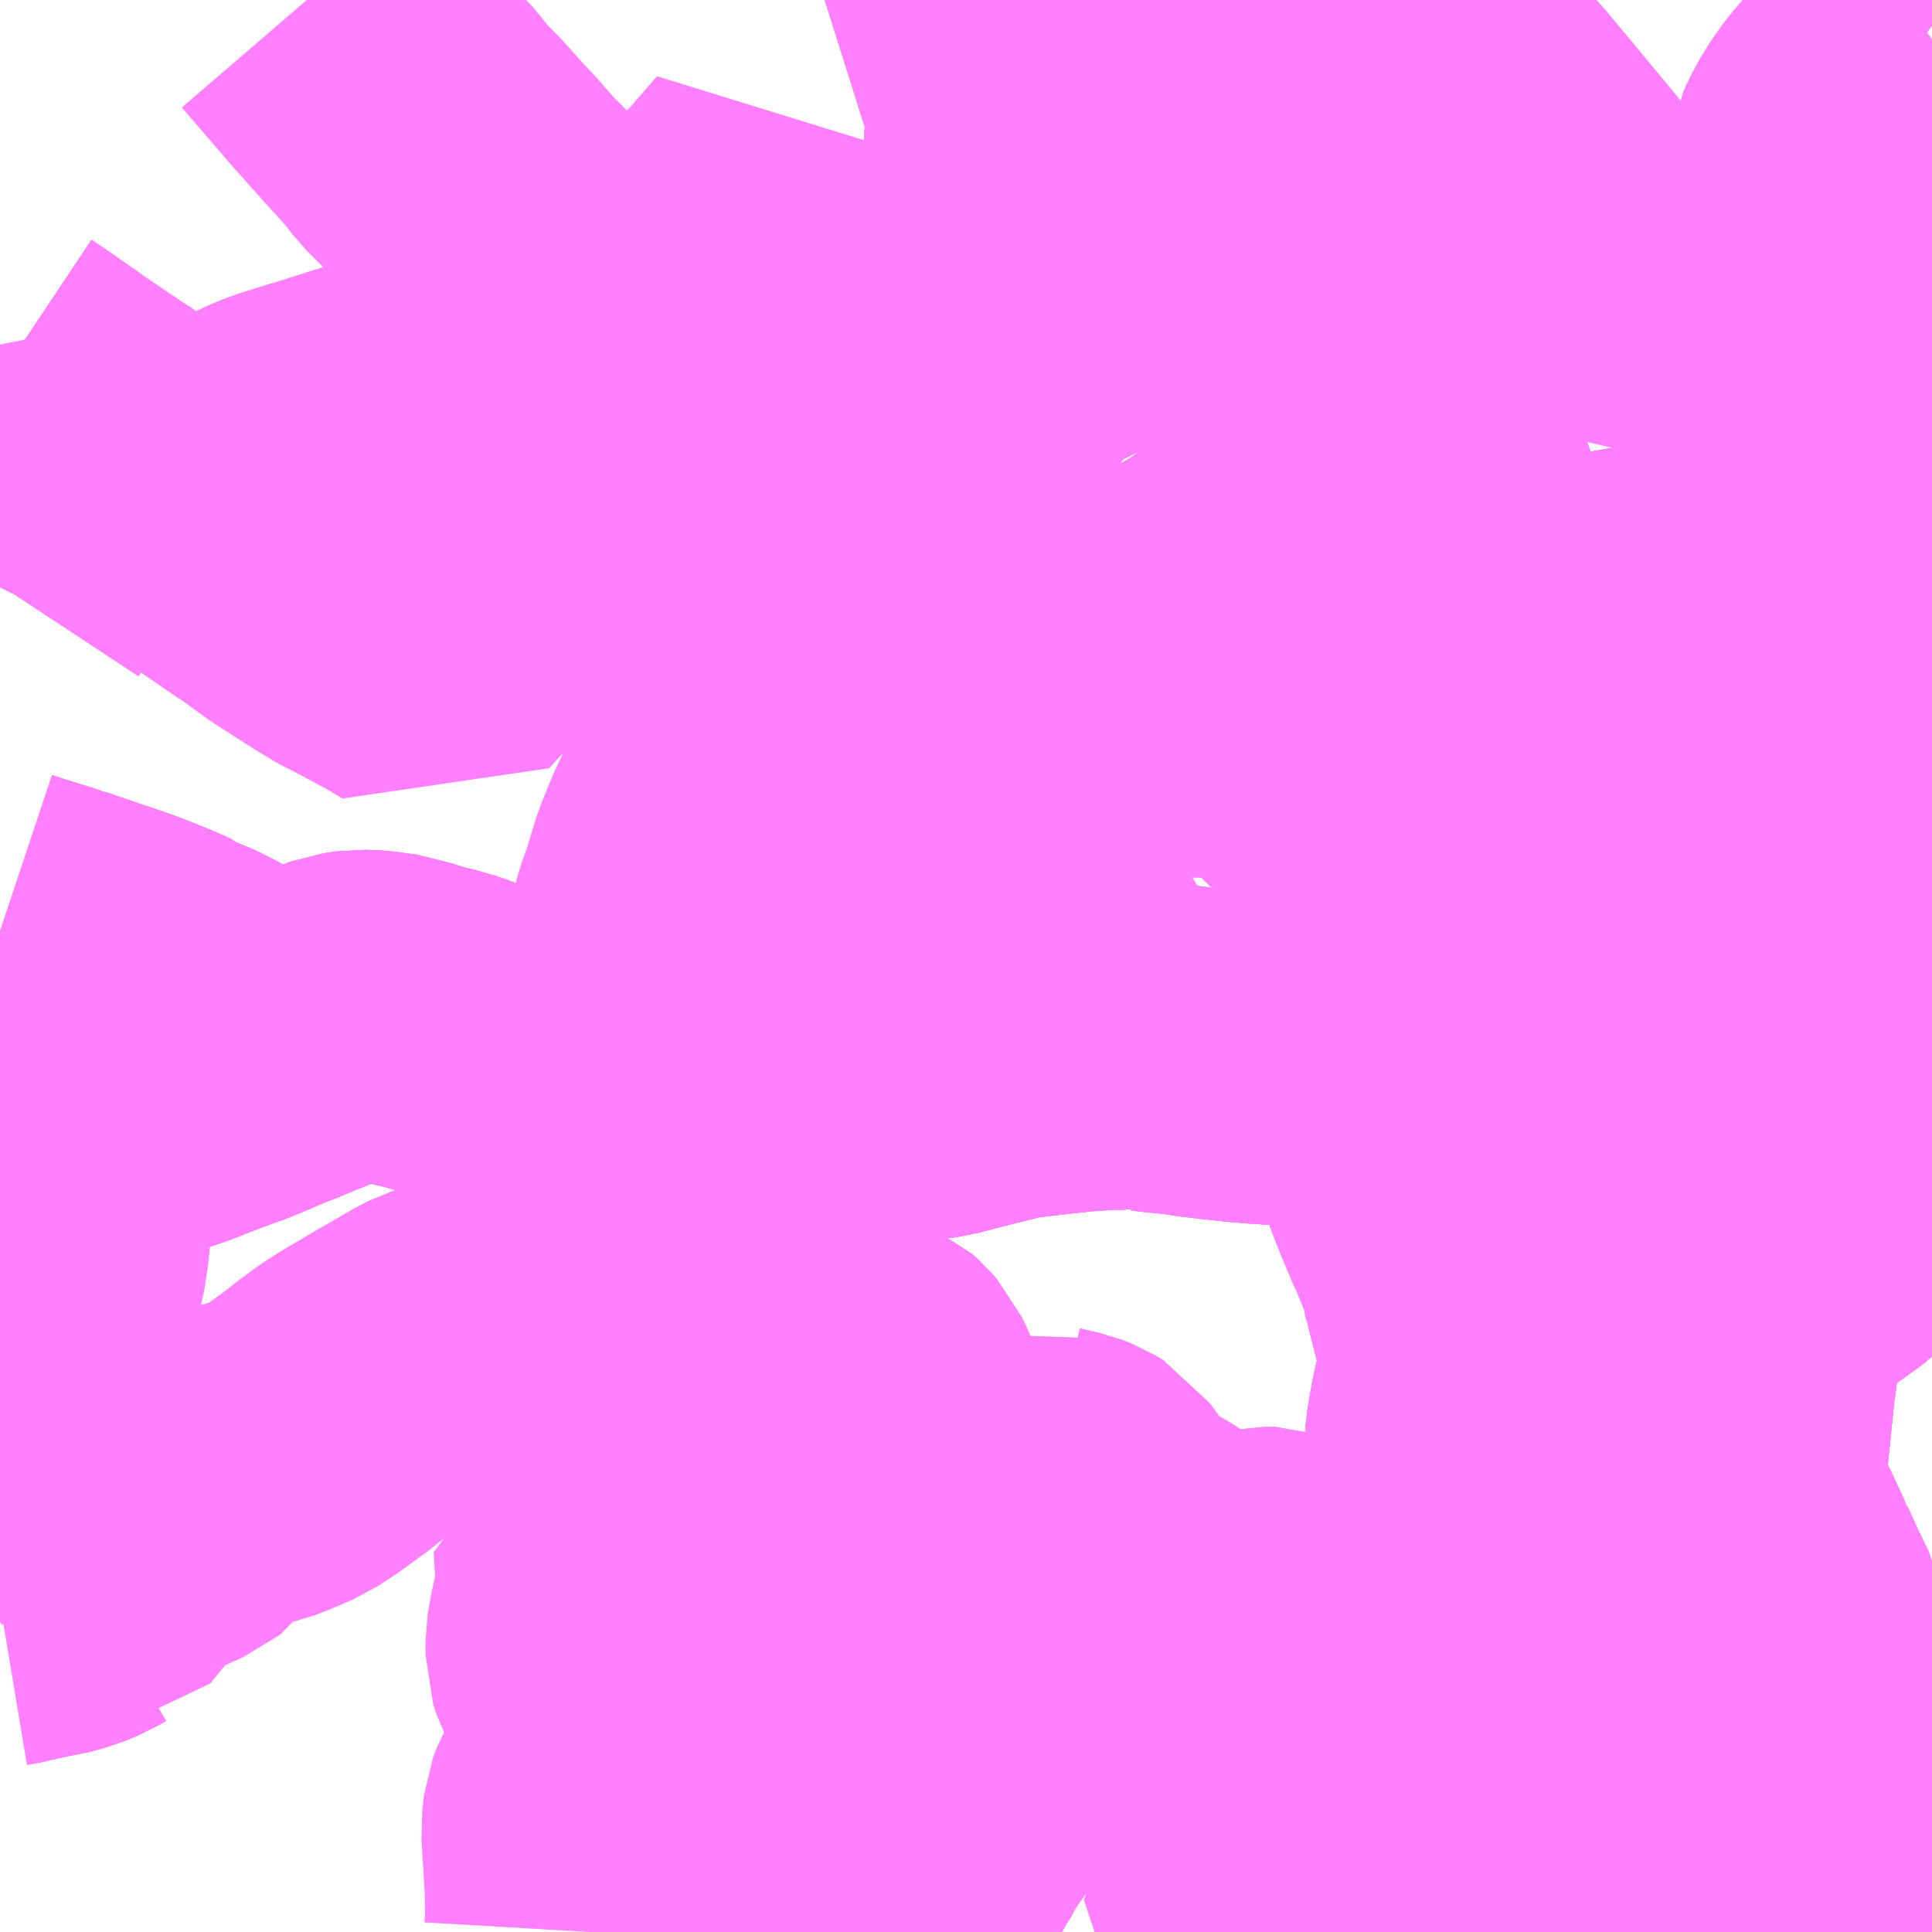 <?xml version="1.0" encoding="UTF-8"?>
<svg  xmlns="http://www.w3.org/2000/svg" xmlns:xlink="http://www.w3.org/1999/xlink" xmlns:go="http://purl.org/svgmap/profile" property="N07_001,N07_002,N07_003,N07_004,N07_005,N07_006,N07_007" viewBox="13943.848 -3581.543 4.395 4.395" go:dataArea="13943.84765625 -3581.54296875 4.39453125 4.39453125" >
<globalCoordinateSystem srsName="http://purl.org/crs/84" transform="matrix(100.0,0.0,0.0,-100.0,0.0,0.0)" />
<defs>
 <g id="p0" >
  <circle cx="0.0" cy="0.0" r="3" stroke="green" stroke-width="0.75" vector-effect="non-scaling-stroke" />
 </g>
</defs>
<g fill="none" fill-rule="evenodd" stroke="#FF00FF" stroke-width="0.75" opacity="0.5" vector-effect="non-scaling-stroke" stroke-linejoin="bevel" >
<path content="1,京成バス（株）,成田空港～東所沢駅・所沢駅,4.0,4.0,4.0," xlink:title="1" d="M13947.446,-3578.691L13947.48,-3578.691L13947.489,-3578.692L13947.535,-3578.69L13947.552,-3578.689L13947.586,-3578.688L13947.603,-3578.687L13947.642,-3578.686L13947.667,-3578.684L13947.693,-3578.681L13947.765,-3578.679L13947.776,-3578.68L13947.793,-3578.68L13947.824,-3578.678L13947.887,-3578.674L13947.917,-3578.689L13947.944,-3578.703L13947.951,-3578.708L13947.975,-3578.722L13947.998,-3578.742L13948.008,-3578.752L13948.025,-3578.771L13948.041,-3578.794L13948.065,-3578.825L13948.075,-3578.842L13948.085,-3578.855L13948.112,-3578.891L13948.143,-3578.934L13948.173,-3578.975L13948.194,-3579.006L13948.211,-3579.028L13948.213,-3579.031L13948.227,-3579.05L13948.242,-3579.049"/>
<path content="1,富士急山梨バス（株）,河口湖～大宮・川越・所沢線,0.7,0.7,0.7," xlink:title="1" d="M13948.227,-3579.05L13948.213,-3579.031L13948.211,-3579.028L13948.194,-3579.006L13948.173,-3578.975L13948.143,-3578.934L13948.112,-3578.891L13948.085,-3578.855L13948.075,-3578.842L13948.065,-3578.825L13948.041,-3578.794L13948.025,-3578.771L13948.008,-3578.752L13947.998,-3578.742L13947.975,-3578.722L13947.951,-3578.708L13947.944,-3578.703L13947.917,-3578.689L13947.887,-3578.674L13947.824,-3578.678L13947.793,-3578.68L13947.776,-3578.68L13947.765,-3578.679L13947.693,-3578.681L13947.667,-3578.684L13947.642,-3578.686L13947.603,-3578.687L13947.586,-3578.688L13947.552,-3578.689L13947.535,-3578.69L13947.489,-3578.692L13947.48,-3578.691L13947.446,-3578.691"/>
<path content="1,富士急山梨バス（株）,河口湖～大宮・川越・所沢線,0.7,0.7,0.7," xlink:title="1" d="M13948.227,-3579.05L13948.242,-3579.049"/>
<path content="1,富士急山梨バス（株）,河口湖～大宮・川越・所沢線,0.7,0.7,0.7," xlink:title="1" d="M13948.242,-3580.336L13948.229,-3580.332L13948.181,-3580.317L13948.134,-3580.302L13948.104,-3580.293L13948.082,-3580.285L13948.009,-3580.262L13948.007,-3580.233L13948.009,-3580.199L13948.008,-3580.187L13948.005,-3580.076L13948,-3579.977L13947.999,-3579.911L13947.995,-3579.88L13947.995,-3579.866L13948.002,-3579.839L13948.008,-3579.822L13948.014,-3579.802L13948.034,-3579.75L13948.038,-3579.742L13948.042,-3579.735L13948.049,-3579.717L13948.08,-3579.648L13948.113,-3579.568L13948.128,-3579.54L13948.159,-3579.462L13948.167,-3579.447L13948.177,-3579.424L13948.207,-3579.351L13948.213,-3579.337L13948.216,-3579.329L13948.224,-3579.307L13948.23,-3579.29L13948.231,-3579.281L13948.235,-3579.268L13948.241,-3579.221L13948.242,-3579.188L13948.239,-3579.145L13948.232,-3579.105L13948.233,-3579.091L13948.231,-3579.068L13948.227,-3579.05"/>
<path content="1,富士急行（株）,河口湖～大宮・川越・所沢線,0.7,0.7,0.7," xlink:title="1" d="M13948.227,-3579.05L13948.213,-3579.031L13948.211,-3579.028L13948.194,-3579.006L13948.173,-3578.975L13948.143,-3578.934L13948.112,-3578.891L13948.085,-3578.855L13948.075,-3578.842L13948.065,-3578.825L13948.041,-3578.794L13948.025,-3578.771L13948.008,-3578.752L13947.998,-3578.742L13947.975,-3578.722L13947.951,-3578.708L13947.944,-3578.703L13947.917,-3578.689L13947.887,-3578.674L13947.824,-3578.678L13947.793,-3578.68L13947.776,-3578.68L13947.765,-3578.679L13947.693,-3578.681L13947.667,-3578.684L13947.642,-3578.686L13947.603,-3578.687L13947.586,-3578.688L13947.552,-3578.689L13947.535,-3578.69L13947.489,-3578.692L13947.48,-3578.691L13947.446,-3578.691"/>
<path content="1,富士急行（株）,河口湖～大宮・川越・所沢線,0.7,0.7,0.7," xlink:title="1" d="M13948.227,-3579.05L13948.233,-3579.091L13948.232,-3579.105L13948.239,-3579.145L13948.242,-3579.188L13948.241,-3579.221L13948.235,-3579.268L13948.231,-3579.281L13948.23,-3579.29L13948.224,-3579.307L13948.216,-3579.329L13948.213,-3579.337L13948.207,-3579.351L13948.177,-3579.424L13948.167,-3579.447L13948.159,-3579.462L13948.128,-3579.54L13948.113,-3579.568L13948.079,-3579.647L13948.049,-3579.717L13948.042,-3579.735L13948.038,-3579.742L13948.034,-3579.75L13948.014,-3579.802L13948.008,-3579.822L13948.002,-3579.839L13947.995,-3579.866L13947.995,-3579.88L13947.999,-3579.911L13948,-3579.977L13948.005,-3580.076L13948.008,-3580.187L13948.009,-3580.199L13948.007,-3580.233L13948.009,-3580.262L13948.011,-3580.492L13948.011,-3580.588L13948.011,-3580.647L13948.018,-3580.783L13948.016,-3580.839L13948.014,-3580.862L13948.014,-3580.872L13948.013,-3580.891L13948.012,-3580.971L13948.009,-3580.988L13948.007,-3581.077L13948.014,-3581.137L13948.022,-3581.185L13948.028,-3581.199L13948.045,-3581.23L13948.072,-3581.269L13948.102,-3581.304L13948.123,-3581.328L13948.127,-3581.331L13948.154,-3581.362L13948.174,-3581.385L13948.238,-3581.451L13948.242,-3581.454M13948.242,-3581.484L13948.176,-3581.532L13948.16,-3581.543"/>
<path content="1,富士急行（株）,河口湖～大宮・川越・所沢線,0.7,0.7,0.7," xlink:title="1" d="M13948.242,-3579.049L13948.227,-3579.05"/>
<path content="1,東京空港交通（株）,所沢駅・東所沢駅～羽田空港線,9.5,9.5,9.5," xlink:title="1" d="M13948.242,-3579.049L13948.227,-3579.05L13948.213,-3579.031L13948.211,-3579.028L13948.194,-3579.006L13948.173,-3578.975L13948.143,-3578.934L13948.112,-3578.891L13948.085,-3578.855L13948.075,-3578.842L13948.065,-3578.825L13948.041,-3578.794L13948.025,-3578.771L13948.008,-3578.752L13947.998,-3578.742L13947.975,-3578.722L13947.951,-3578.708L13947.944,-3578.703L13947.917,-3578.689L13947.887,-3578.674L13947.824,-3578.678L13947.793,-3578.68L13947.776,-3578.68L13947.765,-3578.679L13947.693,-3578.681L13947.667,-3578.684L13947.642,-3578.686L13947.603,-3578.687L13947.586,-3578.688L13947.552,-3578.689L13947.535,-3578.69L13947.489,-3578.692L13947.48,-3578.691L13947.446,-3578.691"/>
<path content="1,西武バス（株）,009深夜,8.0,0.0,0.0," xlink:title="1" d="M13946.67,-3579.913L13946.667,-3579.869L13946.629,-3579.841L13946.606,-3579.86L13946.581,-3579.885L13946.62,-3579.914L13946.67,-3579.913"/>
<path content="1,西武バス（株）,009深夜,8.0,0.0,0.0," xlink:title="1" d="M13946.67,-3579.913L13946.705,-3579.939L13946.722,-3579.949L13946.751,-3579.968L13946.768,-3579.979L13946.786,-3579.988L13946.823,-3580.001L13946.842,-3580.015L13946.859,-3580.021L13946.878,-3580.028L13946.895,-3580.033L13946.91,-3580.037L13946.933,-3580.041L13946.965,-3580.048L13947.008,-3580.055L13947.047,-3580.061L13947.096,-3580.068L13947.109,-3580.071L13947.163,-3580.081L13947.187,-3580.085L13947.208,-3580.09L13947.183,-3580.167L13947.158,-3580.237L13947.141,-3580.292L13947.111,-3580.399L13947.103,-3580.418L13947.081,-3580.455L13947.072,-3580.47L13947.024,-3580.548L13946.974,-3580.629L13946.966,-3580.638L13946.953,-3580.654L13946.824,-3580.77L13946.767,-3580.824L13946.723,-3580.872L13946.677,-3580.922L13946.661,-3580.942L13946.654,-3580.951L13946.519,-3581.103L13946.51,-3581.115L13946.458,-3581.173L13946.392,-3581.252L13946.375,-3581.274L13946.295,-3581.373L13946.285,-3581.386L13946.3,-3581.392L13946.323,-3581.401L13946.341,-3581.408L13946.377,-3581.423L13946.382,-3581.424L13946.396,-3581.427L13946.468,-3581.457L13946.48,-3581.462L13946.481,-3581.508L13946.486,-3581.543M13948.16,-3581.543L13948.176,-3581.532L13948.242,-3581.484M13948.242,-3581.454L13948.238,-3581.451L13948.174,-3581.385L13948.154,-3581.362L13948.127,-3581.331L13948.123,-3581.328L13948.102,-3581.304L13948.072,-3581.269L13948.045,-3581.23L13948.028,-3581.199L13948.022,-3581.185L13948.014,-3581.137L13948.007,-3581.077L13948.009,-3580.988L13948.012,-3580.971L13947.979,-3580.969L13947.964,-3580.964L13947.896,-3580.941L13947.821,-3580.915L13947.814,-3580.913L13947.788,-3580.904"/>
<path content="1,西武バス（株）,三都線,1.0,1.0,1.0," xlink:title="1" d="M13947.824,-3578.678L13947.816,-3578.628L13947.813,-3578.618L13947.808,-3578.583L13947.806,-3578.562L13947.795,-3578.476L13947.79,-3578.436L13947.785,-3578.402L13947.771,-3578.265L13947.763,-3578.201L13947.763,-3578.194L13947.759,-3578.172L13947.762,-3578.15L13947.763,-3578.143L13947.783,-3578.094L13947.792,-3578.074L13947.808,-3578.041L13947.813,-3578.031L13947.84,-3577.973L13947.843,-3577.962L13947.848,-3577.956L13947.875,-3577.897L13947.877,-3577.894L13947.888,-3577.87L13947.889,-3577.869L13947.895,-3577.856L13947.898,-3577.843L13947.898,-3577.829L13947.883,-3577.749L13947.882,-3577.743L13947.875,-3577.708L13947.873,-3577.704L13947.868,-3577.677L13947.865,-3577.657L13947.861,-3577.64L13947.858,-3577.629L13947.859,-3577.619L13947.862,-3577.609L13947.872,-3577.591L13947.887,-3577.565L13947.917,-3577.513L13947.931,-3577.488L13947.976,-3577.413L13947.985,-3577.398L13948.005,-3577.365L13948.012,-3577.355L13948.02,-3577.341L13948.026,-3577.333L13948.06,-3577.272L13948.081,-3577.24L13948.063,-3577.238L13948.033,-3577.237L13948.027,-3577.237L13947.92,-3577.231L13947.856,-3577.223L13947.799,-3577.21L13947.77,-3577.202L13947.732,-3577.189L13947.693,-3577.174L13947.689,-3577.168L13947.676,-3577.168L13947.664,-3577.164L13947.651,-3577.159L13947.622,-3577.148"/>
<path content="1,西武バス（株）,三都線,1.0,1.0,1.0," xlink:title="1" d="M13947.824,-3578.678L13947.793,-3578.68L13947.776,-3578.68L13947.765,-3578.679L13947.693,-3578.681L13947.667,-3578.684L13947.642,-3578.686L13947.603,-3578.687L13947.586,-3578.688L13947.552,-3578.689L13947.535,-3578.69L13947.489,-3578.692L13947.48,-3578.691"/>
<path content="1,西武バス（株）,三都線,1.0,1.0,1.0," xlink:title="1" d="M13947.48,-3578.691L13947.446,-3578.691L13947.437,-3578.692L13947.437,-3578.644L13947.454,-3578.64L13947.467,-3578.641L13947.476,-3578.642L13947.48,-3578.648L13947.48,-3578.668L13947.48,-3578.691"/>
<path content="1,西武バス（株）,三都線,1.0,1.0,1.0," xlink:title="1" d="M13948.242,-3579.049L13948.227,-3579.05L13948.213,-3579.031L13948.211,-3579.028L13948.194,-3579.006L13948.173,-3578.975L13948.143,-3578.934L13948.112,-3578.891L13948.085,-3578.855L13948.075,-3578.842L13948.065,-3578.825L13948.041,-3578.794L13948.025,-3578.771L13948.008,-3578.752L13947.998,-3578.742L13947.975,-3578.722L13947.951,-3578.708L13947.944,-3578.703L13947.917,-3578.689L13947.887,-3578.674L13947.824,-3578.678"/>
<path content="1,西武バス（株）,久11-1,14.0,11.0,11.0," xlink:title="1" d="M13948.242,-3577.228L13948.228,-3577.23L13948.152,-3577.241L13948.129,-3577.243L13948.081,-3577.24L13948.06,-3577.272L13948.026,-3577.333L13948.02,-3577.341L13948.012,-3577.355L13948.005,-3577.365L13947.985,-3577.398L13947.976,-3577.413L13947.931,-3577.488L13947.917,-3577.513L13947.887,-3577.565L13947.872,-3577.591L13947.862,-3577.609L13947.859,-3577.619L13947.858,-3577.629L13947.861,-3577.64L13947.865,-3577.657L13947.868,-3577.677L13947.873,-3577.704L13947.875,-3577.708L13947.882,-3577.743L13947.883,-3577.749L13947.898,-3577.829L13947.898,-3577.843L13947.895,-3577.856L13947.889,-3577.869L13947.888,-3577.87L13947.877,-3577.894L13947.875,-3577.897L13947.848,-3577.956L13947.843,-3577.962L13947.84,-3577.973L13947.813,-3578.031L13947.808,-3578.041L13947.792,-3578.074L13947.783,-3578.094L13947.763,-3578.143L13947.762,-3578.15L13947.759,-3578.172L13947.763,-3578.194L13947.763,-3578.201L13947.771,-3578.265L13947.785,-3578.402L13947.79,-3578.436L13947.795,-3578.476L13947.806,-3578.562L13947.808,-3578.583L13947.813,-3578.618L13947.816,-3578.628L13947.824,-3578.678L13947.793,-3578.68L13947.776,-3578.68L13947.765,-3578.679L13947.693,-3578.681L13947.667,-3578.684L13947.642,-3578.686L13947.603,-3578.687L13947.586,-3578.688L13947.552,-3578.689L13947.535,-3578.69L13947.489,-3578.692L13947.48,-3578.691L13947.446,-3578.691"/>
<path content="1,西武バス（株）,大34,7.5,7.5,7.5," xlink:title="1" d="M13948.242,-3581.454L13948.238,-3581.451L13948.174,-3581.385L13948.154,-3581.362L13948.127,-3581.331L13948.123,-3581.328L13948.102,-3581.304L13948.072,-3581.269L13948.045,-3581.23L13948.028,-3581.199L13948.022,-3581.185L13948.014,-3581.137L13948.007,-3581.077L13948.009,-3580.988L13948.012,-3580.971L13948.013,-3580.891L13948.014,-3580.872L13948.014,-3580.862L13948.016,-3580.839L13948.018,-3580.783L13948.011,-3580.647L13948.011,-3580.588L13948.011,-3580.492L13948.009,-3580.262L13948.007,-3580.233L13948.009,-3580.199L13948.008,-3580.187L13948.005,-3580.076L13948,-3579.977L13947.999,-3579.911L13947.995,-3579.88L13947.995,-3579.866L13948.002,-3579.839L13948.008,-3579.822L13948.014,-3579.802L13948.034,-3579.75L13948.038,-3579.742L13948.042,-3579.735L13948.049,-3579.717L13948.08,-3579.647L13948.079,-3579.647L13948.062,-3579.642L13948.054,-3579.64L13948.032,-3579.635L13947.953,-3579.614L13947.932,-3579.609L13947.89,-3579.598L13947.872,-3579.593L13947.818,-3579.579L13947.823,-3579.486L13947.824,-3579.464L13947.828,-3579.435L13947.827,-3579.391L13947.828,-3579.382L13947.83,-3579.342L13947.832,-3579.303L13947.835,-3579.287L13947.84,-3579.227L13947.843,-3579.197L13947.844,-3579.186L13947.844,-3579.178L13947.847,-3579.152L13947.852,-3579.106L13947.882,-3579.1L13947.928,-3579.092L13947.958,-3579.088L13947.998,-3579.082L13948.012,-3579.08L13948.026,-3579.078L13948.035,-3579.076L13948.094,-3579.068L13948.109,-3579.066L13948.117,-3579.066L13948.124,-3579.064L13948.146,-3579.061L13948.161,-3579.059L13948.172,-3579.057L13948.227,-3579.05L13948.213,-3579.031L13948.211,-3579.028L13948.194,-3579.006L13948.173,-3578.975L13948.143,-3578.934L13948.112,-3578.891L13948.085,-3578.855L13948.075,-3578.842L13948.065,-3578.825L13948.041,-3578.794L13948.025,-3578.771L13948.008,-3578.752L13947.998,-3578.742L13947.975,-3578.722L13947.951,-3578.708L13947.944,-3578.703L13947.917,-3578.689L13947.887,-3578.674L13947.824,-3578.678L13947.793,-3578.68L13947.776,-3578.68L13947.765,-3578.679L13947.693,-3578.681L13947.667,-3578.684L13947.642,-3578.686L13947.603,-3578.687L13947.586,-3578.688L13947.552,-3578.689L13947.535,-3578.69L13947.489,-3578.692L13947.48,-3578.691L13947.446,-3578.691"/>
<path content="1,西武バス（株）,小手06,33.0,27.0,27.0," xlink:title="1" d="M13943.848,-3579.029L13943.896,-3579.027L13943.95,-3579.026L13943.959,-3579.025L13943.995,-3579.027L13944.011,-3579.029L13944.039,-3579.03L13944.067,-3579.034L13944.073,-3579.035L13944.1,-3579.039L13944.14,-3579.046L13944.167,-3579.051L13944.184,-3579.056L13944.209,-3579.063L13944.254,-3579.079L13944.273,-3579.087L13944.289,-3579.093L13944.35,-3579.116L13944.377,-3579.125L13944.387,-3579.13L13944.408,-3579.139L13944.438,-3579.152L13944.451,-3579.157L13944.434,-3579.17L13944.414,-3579.184L13944.389,-3579.202L13944.373,-3579.212L13944.349,-3579.227L13944.324,-3579.241L13944.292,-3579.258L13944.262,-3579.273L13944.23,-3579.284L13944.222,-3579.292L13944.183,-3579.309L13944.123,-3579.333L13944.083,-3579.347L13944.044,-3579.36L13943.983,-3579.381L13943.97,-3579.386L13943.96,-3579.388L13943.951,-3579.391L13943.943,-3579.394L13943.878,-3579.414L13943.848,-3579.424"/>
<path content="1,西武バス（株）,小手07,7.0,5.0,5.0," xlink:title="1" d="M13943.848,-3579.029L13943.896,-3579.027L13943.95,-3579.026L13943.959,-3579.025L13943.995,-3579.027L13944.011,-3579.029L13944.039,-3579.03L13944.067,-3579.034L13944.073,-3579.035L13944.1,-3579.039L13944.14,-3579.046L13944.167,-3579.051L13944.184,-3579.056L13944.209,-3579.063L13944.254,-3579.079L13944.273,-3579.087L13944.289,-3579.093L13944.35,-3579.116L13944.377,-3579.125L13944.387,-3579.13L13944.408,-3579.139L13944.438,-3579.152L13944.451,-3579.157L13944.434,-3579.17L13944.414,-3579.184L13944.389,-3579.202L13944.373,-3579.212L13944.349,-3579.227L13944.324,-3579.241L13944.292,-3579.258L13944.262,-3579.273L13944.23,-3579.284L13944.222,-3579.292L13944.183,-3579.309L13944.123,-3579.333L13944.083,-3579.347L13944.044,-3579.36L13943.983,-3579.381L13943.97,-3579.386L13943.96,-3579.388L13943.951,-3579.391L13943.943,-3579.394L13943.878,-3579.414L13943.848,-3579.424"/>
<path content="1,西武バス（株）,所18,64.0,31.0,31.0," xlink:title="1" d="M13945.476,-3577.148L13945.49,-3577.154L13945.52,-3577.17L13945.519,-3577.171L13945.529,-3577.177L13945.536,-3577.18L13945.537,-3577.18L13945.539,-3577.181L13945.546,-3577.184L13945.555,-3577.187L13945.596,-3577.203L13945.617,-3577.21L13945.646,-3577.222L13945.655,-3577.225L13945.658,-3577.227L13945.664,-3577.232L13945.676,-3577.243L13945.677,-3577.245L13945.684,-3577.253L13945.699,-3577.28L13945.705,-3577.289L13945.723,-3577.322L13945.727,-3577.328L13945.728,-3577.331L13945.74,-3577.345L13945.743,-3577.347L13945.748,-3577.349L13945.756,-3577.352L13945.758,-3577.352L13945.766,-3577.352L13945.772,-3577.351L13945.775,-3577.35L13945.79,-3577.345L13945.81,-3577.338L13945.81,-3577.338L13945.818,-3577.336L13945.843,-3577.327L13945.869,-3577.317L13945.885,-3577.312L13945.889,-3577.311L13945.908,-3577.308L13945.908,-3577.308L13945.92,-3577.311L13945.927,-3577.316L13945.939,-3577.335L13945.953,-3577.36L13945.97,-3577.387L13945.973,-3577.395L13945.993,-3577.425L13946.01,-3577.449L13946.013,-3577.453L13946.008,-3577.454L13945.968,-3577.47L13945.952,-3577.477L13945.959,-3577.486L13945.984,-3577.519L13946.014,-3577.552L13946.044,-3577.571L13946.054,-3577.575L13946.069,-3577.582L13946.088,-3577.585L13946.089,-3577.585L13946.137,-3577.587L13946.182,-3577.593L13946.193,-3577.595L13946.21,-3577.596L13946.265,-3577.604L13946.272,-3577.605L13946.275,-3577.605L13946.302,-3577.609L13946.339,-3577.613L13946.343,-3577.613L13946.387,-3577.614L13946.433,-3577.609L13946.454,-3577.609L13946.458,-3577.608L13946.481,-3577.604L13946.512,-3577.596L13946.537,-3577.59L13946.652,-3577.545L13946.695,-3577.528L13946.734,-3577.51L13946.773,-3577.497L13946.791,-3577.493L13946.804,-3577.493L13946.814,-3577.496L13946.818,-3577.497L13946.831,-3577.504L13946.85,-3577.519L13946.852,-3577.521L13946.853,-3577.522L13946.86,-3577.529L13946.863,-3577.534L13946.865,-3577.536L13946.871,-3577.546L13946.875,-3577.556L13946.879,-3577.565L13946.879,-3577.567L13946.882,-3577.581L13946.883,-3577.588L13946.882,-3577.594L13946.882,-3577.597L13946.88,-3577.604L13946.877,-3577.616L13946.877,-3577.631L13946.88,-3577.639L13946.888,-3577.655L13946.901,-3577.675L13946.944,-3577.742L13946.987,-3577.811L13946.987,-3577.811L13947.054,-3577.812L13947.092,-3577.813L13947.098,-3577.814L13947.125,-3577.816L13947.165,-3577.822L13947.198,-3577.824L13947.215,-3577.828L13947.213,-3577.855L13947.213,-3577.856L13947.213,-3577.862L13947.211,-3577.938L13947.213,-3577.94L13947.227,-3577.958L13947.226,-3577.965L13947.225,-3577.989L13947.221,-3578.017L13947.22,-3578.024L13947.218,-3578.032L13947.217,-3578.038L13947.215,-3578.052L13947.213,-3578.076L13947.193,-3578.185L13947.192,-3578.197L13947.192,-3578.198L13947.191,-3578.199L13947.19,-3578.211L13947.189,-3578.225L13947.19,-3578.24L13947.192,-3578.273L13947.193,-3578.279L13947.198,-3578.309L13947.204,-3578.342L13947.209,-3578.363L13947.214,-3578.378L13947.214,-3578.378L13947.218,-3578.385L13947.223,-3578.398L13947.229,-3578.412L13947.23,-3578.421L13947.231,-3578.432L13947.232,-3578.446L13947.232,-3578.446L13947.232,-3578.447L13947.23,-3578.459L13947.229,-3578.467L13947.224,-3578.497L13947.209,-3578.537L13947.204,-3578.553L13947.19,-3578.608L13947.185,-3578.63L13947.183,-3578.634L13947.181,-3578.642L13947.181,-3578.645L13947.18,-3578.649L13947.18,-3578.651L13947.179,-3578.66L13947.173,-3578.676L13947.173,-3578.676L13947.251,-3578.675L13947.275,-3578.671"/>
<path content="1,西武バス（株）,所18-1,0.0,15.0,15.0," xlink:title="1" d="M13945.476,-3577.148L13945.49,-3577.154L13945.52,-3577.17L13945.519,-3577.171L13945.529,-3577.177L13945.536,-3577.18L13945.537,-3577.18L13945.539,-3577.181L13945.546,-3577.184L13945.555,-3577.187L13945.596,-3577.202L13945.617,-3577.21L13945.646,-3577.222L13945.655,-3577.225L13945.658,-3577.227L13945.664,-3577.232L13945.676,-3577.243L13945.677,-3577.245L13945.684,-3577.253L13945.699,-3577.28L13945.705,-3577.289L13945.723,-3577.322L13945.727,-3577.328L13945.728,-3577.331L13945.74,-3577.345L13945.743,-3577.347L13945.748,-3577.349L13945.756,-3577.352L13945.758,-3577.352L13945.766,-3577.352L13945.772,-3577.351L13945.775,-3577.35L13945.79,-3577.345L13945.81,-3577.338L13945.81,-3577.338L13945.818,-3577.336L13945.843,-3577.327L13945.869,-3577.317L13945.885,-3577.312L13945.889,-3577.311L13945.908,-3577.308L13945.908,-3577.308L13945.92,-3577.311L13945.927,-3577.316L13945.939,-3577.335L13945.953,-3577.36L13945.97,-3577.387L13945.973,-3577.395L13945.993,-3577.425L13946.01,-3577.449L13946.013,-3577.453L13946.008,-3577.454L13945.968,-3577.47L13945.952,-3577.477L13945.959,-3577.486L13945.984,-3577.519L13946.014,-3577.552L13946.044,-3577.571L13946.054,-3577.575L13946.069,-3577.582L13946.088,-3577.585L13946.089,-3577.585L13946.137,-3577.587L13946.182,-3577.593L13946.193,-3577.595L13946.21,-3577.596L13946.265,-3577.604L13946.272,-3577.605L13946.275,-3577.605L13946.302,-3577.609L13946.339,-3577.613L13946.343,-3577.613L13946.387,-3577.614L13946.433,-3577.609L13946.454,-3577.609L13946.458,-3577.608L13946.481,-3577.604L13946.512,-3577.596L13946.537,-3577.59L13946.652,-3577.545L13946.695,-3577.528L13946.734,-3577.51L13946.773,-3577.497L13946.791,-3577.493L13946.804,-3577.493L13946.814,-3577.496L13946.818,-3577.497L13946.831,-3577.504L13946.85,-3577.519L13946.852,-3577.521L13946.853,-3577.522L13946.86,-3577.529L13946.863,-3577.534L13946.865,-3577.536L13946.871,-3577.546L13946.875,-3577.556L13946.879,-3577.565L13946.879,-3577.567L13946.882,-3577.581L13946.883,-3577.588L13946.882,-3577.594L13946.882,-3577.597L13946.88,-3577.604L13946.877,-3577.616L13946.877,-3577.631L13946.88,-3577.639L13946.888,-3577.655L13946.901,-3577.675L13946.944,-3577.742L13946.987,-3577.811L13946.987,-3577.811L13947.054,-3577.812L13947.092,-3577.813L13947.098,-3577.814L13947.125,-3577.816L13947.165,-3577.822L13947.198,-3577.824L13947.215,-3577.828L13947.213,-3577.855L13947.213,-3577.856L13947.213,-3577.862L13947.211,-3577.938L13947.211,-3577.938L13947.213,-3577.94L13947.227,-3577.958L13947.226,-3577.965L13947.225,-3577.989L13947.221,-3578.017L13947.22,-3578.024L13947.218,-3578.032L13947.217,-3578.038L13947.215,-3578.052L13947.213,-3578.076L13947.193,-3578.185L13947.192,-3578.197L13947.192,-3578.198L13947.191,-3578.199L13947.19,-3578.211L13947.189,-3578.225L13947.19,-3578.24L13947.192,-3578.273L13947.193,-3578.279L13947.198,-3578.309L13947.204,-3578.342L13947.209,-3578.363L13947.214,-3578.378L13947.214,-3578.378L13947.218,-3578.385L13947.223,-3578.398L13947.229,-3578.412L13947.23,-3578.421L13947.231,-3578.432L13947.232,-3578.446L13947.232,-3578.446L13947.232,-3578.447L13947.23,-3578.459L13947.229,-3578.467L13947.224,-3578.497L13947.208,-3578.537L13947.204,-3578.553L13947.19,-3578.608L13947.185,-3578.63L13947.183,-3578.634L13947.181,-3578.642L13947.181,-3578.645L13947.18,-3578.649L13947.18,-3578.651L13947.179,-3578.66L13947.173,-3578.676L13947.173,-3578.676L13947.251,-3578.675L13947.275,-3578.671"/>
<path content="1,西武バス（株）,所20-1,14.0,11.0,11.0," xlink:title="1" d="M13947.275,-3578.671L13947.251,-3578.675L13947.173,-3578.676L13947.173,-3578.676L13947.173,-3578.676L13947.17,-3578.686L13947.163,-3578.703L13947.144,-3578.75L13947.133,-3578.774L13947.109,-3578.831L13947.094,-3578.869L13947.078,-3578.913L13947.077,-3578.92L13947.065,-3578.952L13947.043,-3579.009L13947.029,-3579.037L13947.025,-3579.046L13947.008,-3579.071L13946.998,-3579.081L13946.987,-3579.085L13946.982,-3579.091L13947.06,-3579.21L13947.097,-3579.266L13947.105,-3579.268L13947.114,-3579.271L13947.129,-3579.275L13947.144,-3579.28L13947.154,-3579.286L13947.187,-3579.306L13947.194,-3579.311L13947.193,-3579.317L13947.19,-3579.326L13947.185,-3579.336L13947.154,-3579.421L13947.139,-3579.463L13947.135,-3579.477L13947.125,-3579.497L13947.116,-3579.527L13947.106,-3579.554L13947.101,-3579.563L13947.092,-3579.579L13947.086,-3579.586L13947.071,-3579.599L13947.065,-3579.612L13947.056,-3579.621L13947.026,-3579.647L13946.964,-3579.702L13946.921,-3579.742L13946.918,-3579.745L13946.903,-3579.758L13946.9,-3579.761L13946.891,-3579.768L13946.879,-3579.78L13946.849,-3579.809L13946.823,-3579.836L13946.819,-3579.838L13946.812,-3579.844L13946.806,-3579.85L13946.797,-3579.859L13946.774,-3579.879L13946.722,-3579.925L13946.705,-3579.939"/>
<path content="1,西武バス（株）,所20-1,14.0,11.0,11.0," xlink:title="1" d="M13946.67,-3579.913L13946.62,-3579.914L13946.581,-3579.885L13946.606,-3579.86L13946.629,-3579.841L13946.667,-3579.869L13946.67,-3579.913"/>
<path content="1,西武バス（株）,所20-1,14.0,11.0,11.0," xlink:title="1" d="M13946.705,-3579.939L13946.67,-3579.913"/>
<path content="1,西武バス（株）,所20-1,14.0,11.0,11.0," xlink:title="1" d="M13946.705,-3579.939L13946.722,-3579.949L13946.751,-3579.968L13946.768,-3579.979L13946.786,-3579.988L13946.823,-3580.001L13946.842,-3580.015L13946.859,-3580.021L13946.878,-3580.028L13946.895,-3580.033L13946.91,-3580.037L13946.933,-3580.041L13946.965,-3580.048L13947.008,-3580.055L13947.047,-3580.061L13947.096,-3580.068L13947.109,-3580.071L13947.163,-3580.081L13947.187,-3580.085L13947.208,-3580.09L13947.232,-3580.093L13947.274,-3580.101L13947.332,-3580.111L13947.378,-3580.12L13947.429,-3580.128L13947.477,-3580.137L13947.496,-3580.138L13947.525,-3580.145L13947.582,-3580.155L13947.626,-3580.164L13947.675,-3580.172L13947.727,-3580.181L13947.801,-3580.195L13947.858,-3580.204L13947.906,-3580.213L13947.964,-3580.223L13947.981,-3580.226L13948.007,-3580.233L13948.009,-3580.262L13948.011,-3580.492L13948.011,-3580.588L13948.011,-3580.647L13948.018,-3580.783L13948.016,-3580.839L13948.014,-3580.862L13948.014,-3580.872L13948.013,-3580.891L13948.012,-3580.971L13947.979,-3580.969L13947.964,-3580.964L13947.896,-3580.941L13947.821,-3580.915L13947.814,-3580.913L13947.788,-3580.904"/>
<path content="1,西武バス（株）,所20-3,58.0,63.0,63.0," xlink:title="1" d="M13946.606,-3579.86L13946.581,-3579.885L13946.62,-3579.914L13946.67,-3579.913L13946.705,-3579.939L13946.722,-3579.949L13946.751,-3579.968L13946.768,-3579.979L13946.786,-3579.988L13946.823,-3580.001L13946.842,-3580.015L13946.859,-3580.021L13946.878,-3580.028L13946.895,-3580.033L13946.91,-3580.037L13946.933,-3580.041L13946.965,-3580.048L13947.008,-3580.055L13947.047,-3580.061L13947.096,-3580.068L13947.109,-3580.071L13947.163,-3580.081L13947.187,-3580.085L13947.208,-3580.09L13947.232,-3580.093L13947.274,-3580.101L13947.332,-3580.111L13947.378,-3580.12L13947.429,-3580.128L13947.477,-3580.137L13947.496,-3580.138L13947.525,-3580.145L13947.582,-3580.155L13947.626,-3580.164L13947.675,-3580.172L13947.727,-3580.181L13947.801,-3580.195L13947.858,-3580.204L13947.906,-3580.213L13947.964,-3580.223L13947.981,-3580.226L13948.007,-3580.233L13948.009,-3580.262L13948.011,-3580.492L13948.011,-3580.588L13948.011,-3580.647L13948.018,-3580.783L13948.016,-3580.839L13948.014,-3580.862L13948.014,-3580.872L13948.013,-3580.891L13948.012,-3580.971L13947.979,-3580.969L13947.964,-3580.964L13947.896,-3580.941L13947.821,-3580.915L13947.814,-3580.913L13947.788,-3580.904"/>
<path content="1,西武バス（株）,所46,9.0,7.0,7.0," xlink:title="1" d="M13947.446,-3578.691L13947.48,-3578.691L13947.489,-3578.692L13947.535,-3578.69L13947.552,-3578.689L13947.586,-3578.688L13947.603,-3578.687L13947.642,-3578.686L13947.667,-3578.684L13947.693,-3578.681L13947.765,-3578.679L13947.776,-3578.68L13947.793,-3578.68L13947.824,-3578.678L13947.816,-3578.628L13947.813,-3578.618L13947.808,-3578.583L13947.806,-3578.562L13947.795,-3578.476L13947.79,-3578.436L13947.785,-3578.402L13947.771,-3578.265L13947.763,-3578.201L13947.763,-3578.194L13947.759,-3578.172L13947.762,-3578.15L13947.763,-3578.143L13947.783,-3578.094L13947.792,-3578.074L13947.808,-3578.041L13947.813,-3578.031L13947.84,-3577.973L13947.843,-3577.962L13947.848,-3577.956L13947.875,-3577.897L13947.877,-3577.894L13947.888,-3577.87L13947.889,-3577.869L13947.895,-3577.856L13947.898,-3577.843L13947.898,-3577.829L13947.883,-3577.749L13947.882,-3577.743L13947.875,-3577.708L13947.873,-3577.704L13947.868,-3577.677L13947.865,-3577.657L13947.861,-3577.64L13947.858,-3577.629L13947.859,-3577.619L13947.862,-3577.609L13947.872,-3577.591L13947.887,-3577.565L13947.917,-3577.513L13947.931,-3577.488L13947.976,-3577.413L13947.985,-3577.398L13948.005,-3577.365L13948.012,-3577.355L13948.02,-3577.341L13948.026,-3577.333L13948.06,-3577.272L13948.081,-3577.24L13948.092,-3577.226L13948.103,-3577.209L13948.11,-3577.202L13948.123,-3577.193L13948.144,-3577.182L13948.157,-3577.176L13948.166,-3577.171L13948.181,-3577.164L13948.194,-3577.158L13948.213,-3577.148"/>
<path content="1,西武バス（株）,所52,32.0,28.0,28.0," xlink:title="1" d="M13947.48,-3578.691L13947.48,-3578.668L13947.48,-3578.648L13947.476,-3578.642L13947.467,-3578.641L13947.454,-3578.64L13947.437,-3578.644L13947.437,-3578.692L13947.446,-3578.691L13947.48,-3578.691"/>
<path content="1,西武バス（株）,所52,32.0,28.0,28.0," xlink:title="1" d="M13947.48,-3578.691L13947.489,-3578.692L13947.535,-3578.69L13947.552,-3578.689L13947.586,-3578.688L13947.603,-3578.687L13947.642,-3578.686L13947.667,-3578.684L13947.693,-3578.681L13947.765,-3578.679L13947.776,-3578.68L13947.793,-3578.68L13947.824,-3578.678L13947.887,-3578.674L13947.917,-3578.689L13947.944,-3578.703L13947.951,-3578.708L13947.975,-3578.722L13947.998,-3578.742L13948.008,-3578.752L13948.025,-3578.771L13948.041,-3578.794L13948.065,-3578.825L13948.075,-3578.842L13948.085,-3578.855L13948.112,-3578.891L13948.143,-3578.934L13948.173,-3578.975L13948.194,-3579.006L13948.211,-3579.028L13948.213,-3579.031L13948.227,-3579.05L13948.242,-3579.049"/>
<path content="1,西武バス（株）,所53-1,2.0,0.0,0.0," xlink:title="1" d="M13947.446,-3578.691L13947.48,-3578.691L13947.489,-3578.692L13947.535,-3578.69L13947.552,-3578.689L13947.586,-3578.688L13947.603,-3578.687L13947.642,-3578.686L13947.667,-3578.684L13947.693,-3578.681L13947.765,-3578.679L13947.776,-3578.68L13947.793,-3578.68L13947.824,-3578.678L13947.887,-3578.674L13947.917,-3578.689L13947.944,-3578.703L13947.951,-3578.708L13947.975,-3578.722L13947.998,-3578.742L13948.008,-3578.752L13948.025,-3578.771L13948.041,-3578.794L13948.065,-3578.825L13948.075,-3578.842L13948.085,-3578.855L13948.112,-3578.891L13948.143,-3578.934L13948.173,-3578.975L13948.194,-3579.006L13948.211,-3579.028L13948.213,-3579.031L13948.227,-3579.05L13948.242,-3579.049"/>
<path content="1,西武バス（株）,所55,37.0,21.0,21.0," xlink:title="1" d="M13947.48,-3578.691L13947.48,-3578.668L13947.48,-3578.648L13947.476,-3578.642L13947.467,-3578.641L13947.454,-3578.64L13947.437,-3578.644L13947.437,-3578.692L13947.446,-3578.691L13947.48,-3578.691"/>
<path content="1,西武バス（株）,所55,37.0,21.0,21.0," xlink:title="1" d="M13947.48,-3578.691L13947.489,-3578.692L13947.535,-3578.69L13947.552,-3578.689L13947.586,-3578.688L13947.603,-3578.687L13947.642,-3578.686L13947.667,-3578.684L13947.693,-3578.681L13947.765,-3578.679L13947.776,-3578.68L13947.793,-3578.68L13947.824,-3578.678L13947.887,-3578.674L13947.917,-3578.689L13947.944,-3578.703L13947.951,-3578.708L13947.975,-3578.722L13947.998,-3578.742L13948.008,-3578.752L13948.025,-3578.771L13948.041,-3578.794L13948.065,-3578.825L13948.075,-3578.842L13948.085,-3578.855L13948.112,-3578.891L13948.143,-3578.934L13948.173,-3578.975L13948.194,-3579.006L13948.211,-3579.028L13948.213,-3579.031L13948.227,-3579.05L13948.242,-3579.049"/>
<path content="1,西武バス（株）,所56,43.5,35.0,35.0," xlink:title="1" d="M13947.446,-3578.691L13947.48,-3578.691L13947.489,-3578.692L13947.535,-3578.69L13947.552,-3578.689L13947.586,-3578.688L13947.603,-3578.687L13947.642,-3578.686L13947.667,-3578.684L13947.693,-3578.681L13947.765,-3578.679L13947.776,-3578.68L13947.793,-3578.68L13947.824,-3578.678L13947.887,-3578.674L13947.917,-3578.689L13947.944,-3578.703L13947.951,-3578.708L13947.975,-3578.722L13947.998,-3578.742L13948.008,-3578.752L13948.025,-3578.771L13948.041,-3578.794L13948.065,-3578.825L13948.075,-3578.842L13948.085,-3578.855L13948.112,-3578.891L13948.143,-3578.934L13948.173,-3578.975L13948.194,-3579.006L13948.211,-3579.028L13948.213,-3579.031L13948.227,-3579.05L13948.231,-3579.068L13948.233,-3579.091L13948.232,-3579.105L13948.239,-3579.145L13948.242,-3579.188L13948.241,-3579.221L13948.235,-3579.268L13948.231,-3579.281L13948.23,-3579.29L13948.224,-3579.307L13948.216,-3579.329L13948.213,-3579.337L13948.207,-3579.351L13948.177,-3579.424L13948.167,-3579.447L13948.159,-3579.462L13948.128,-3579.54L13948.113,-3579.568L13948.08,-3579.648L13948.049,-3579.717L13948.042,-3579.735L13948.038,-3579.742L13948.034,-3579.75L13948.014,-3579.802L13948.008,-3579.822L13948.002,-3579.839L13947.995,-3579.866L13947.995,-3579.88L13947.999,-3579.911L13948,-3579.977L13948.005,-3580.076L13948.008,-3580.187L13948.009,-3580.199L13948.007,-3580.233L13947.981,-3580.226L13947.964,-3580.223L13947.906,-3580.213L13947.858,-3580.204L13947.801,-3580.195L13947.727,-3580.181L13947.675,-3580.172L13947.626,-3580.164L13947.582,-3580.155L13947.525,-3580.145L13947.496,-3580.138L13947.477,-3580.137L13947.429,-3580.128L13947.378,-3580.12L13947.332,-3580.111L13947.274,-3580.101L13947.232,-3580.093L13947.208,-3580.09L13947.187,-3580.085L13947.163,-3580.081L13947.109,-3580.071L13947.096,-3580.068L13947.047,-3580.061L13947.008,-3580.055L13946.965,-3580.048L13946.933,-3580.041L13946.91,-3580.037L13946.895,-3580.033L13946.878,-3580.028L13946.859,-3580.021L13946.842,-3580.015L13946.823,-3580.001L13946.786,-3579.988L13946.768,-3579.979L13946.751,-3579.968L13946.722,-3579.949L13946.705,-3579.939L13946.67,-3579.913L13946.62,-3579.914L13946.581,-3579.885L13946.606,-3579.86"/>
<path content="1,西武バス（株）,所57,5.5,8.5,8.5," xlink:title="1" d="M13947.48,-3578.691L13947.48,-3578.668L13947.48,-3578.648L13947.476,-3578.642L13947.467,-3578.641L13947.454,-3578.64L13947.437,-3578.644L13947.437,-3578.692L13947.446,-3578.691L13947.48,-3578.691"/>
<path content="1,西武バス（株）,所57,5.5,8.5,8.5," xlink:title="1" d="M13947.48,-3578.691L13947.489,-3578.692L13947.535,-3578.69L13947.552,-3578.689L13947.586,-3578.688L13947.603,-3578.687L13947.642,-3578.686L13947.667,-3578.684L13947.693,-3578.681L13947.765,-3578.679L13947.776,-3578.68L13947.793,-3578.68L13947.824,-3578.678L13947.887,-3578.674L13947.917,-3578.689L13947.944,-3578.703L13947.951,-3578.708L13947.975,-3578.722L13947.998,-3578.742L13948.008,-3578.752L13948.025,-3578.771L13948.041,-3578.794L13948.065,-3578.825L13948.075,-3578.842L13948.085,-3578.855L13948.112,-3578.891L13948.143,-3578.934L13948.173,-3578.975L13948.194,-3579.006L13948.211,-3579.028L13948.213,-3579.031L13948.227,-3579.05L13948.231,-3579.068L13948.233,-3579.091L13948.232,-3579.105L13948.239,-3579.145L13948.242,-3579.188L13948.241,-3579.221L13948.235,-3579.268L13948.231,-3579.281L13948.23,-3579.29L13948.224,-3579.307L13948.216,-3579.329L13948.213,-3579.337L13948.207,-3579.351L13948.177,-3579.424L13948.167,-3579.447L13948.159,-3579.462L13948.128,-3579.54L13948.113,-3579.568L13948.08,-3579.648L13948.049,-3579.717L13948.042,-3579.735L13948.038,-3579.742L13948.034,-3579.75L13948.014,-3579.802L13948.008,-3579.822L13948.002,-3579.839L13947.995,-3579.866L13947.995,-3579.88L13947.999,-3579.911L13948,-3579.977L13948.005,-3580.076L13948.008,-3580.187L13948.009,-3580.199L13948.007,-3580.233"/>
<path content="1,西武バス（株）,所57,5.5,8.5,8.5," xlink:title="1" d="M13946.67,-3579.913L13946.667,-3579.869L13946.629,-3579.841L13946.606,-3579.86L13946.581,-3579.885L13946.62,-3579.914L13946.67,-3579.913"/>
<path content="1,西武バス（株）,所57,5.5,8.5,8.5," xlink:title="1" d="M13948.007,-3580.233L13947.981,-3580.226L13947.964,-3580.223L13947.906,-3580.213L13947.858,-3580.204L13947.801,-3580.195L13947.727,-3580.181L13947.675,-3580.172L13947.626,-3580.164L13947.582,-3580.155L13947.525,-3580.145L13947.496,-3580.138L13947.477,-3580.137L13947.429,-3580.128L13947.378,-3580.12L13947.332,-3580.111L13947.274,-3580.101L13947.232,-3580.093L13947.208,-3580.09L13947.187,-3580.085L13947.163,-3580.081L13947.109,-3580.071L13947.096,-3580.068L13947.047,-3580.061L13947.008,-3580.055L13946.965,-3580.048L13946.933,-3580.041L13946.91,-3580.037L13946.895,-3580.033L13946.878,-3580.028L13946.859,-3580.021L13946.842,-3580.015L13946.823,-3580.001L13946.786,-3579.988L13946.768,-3579.979L13946.751,-3579.968L13946.722,-3579.949L13946.705,-3579.939L13946.67,-3579.913"/>
<path content="1,西武バス（株）,所57,5.5,8.5,8.5," xlink:title="1" d="M13948.007,-3580.233L13948.009,-3580.262L13948.082,-3580.285L13948.104,-3580.293L13948.134,-3580.302L13948.181,-3580.317L13948.229,-3580.332L13948.242,-3580.336"/>
<path content="1,西武バス（株）,所58-1,2.0,2.0,2.0," xlink:title="1" d="M13947.48,-3578.691L13947.48,-3578.668L13947.48,-3578.648L13947.476,-3578.642L13947.467,-3578.641L13947.454,-3578.64L13947.437,-3578.644L13947.437,-3578.692L13947.446,-3578.691L13947.48,-3578.691"/>
<path content="1,西武バス（株）,所58-1,2.0,2.0,2.0," xlink:title="1" d="M13947.48,-3578.691L13947.489,-3578.692L13947.535,-3578.69L13947.552,-3578.689L13947.586,-3578.688L13947.603,-3578.687L13947.642,-3578.686L13947.667,-3578.684L13947.693,-3578.681L13947.765,-3578.679L13947.776,-3578.68L13947.793,-3578.68L13947.824,-3578.678L13947.887,-3578.674L13947.917,-3578.689L13947.944,-3578.703L13947.951,-3578.708L13947.975,-3578.722L13947.998,-3578.742L13948.008,-3578.752L13948.025,-3578.771L13948.041,-3578.794L13948.065,-3578.825L13948.075,-3578.842L13948.085,-3578.855L13948.112,-3578.891L13948.143,-3578.934L13948.173,-3578.975L13948.194,-3579.006L13948.211,-3579.028L13948.213,-3579.031L13948.227,-3579.05L13948.172,-3579.057L13948.161,-3579.059L13948.146,-3579.061L13948.124,-3579.064L13948.117,-3579.066L13948.109,-3579.066L13948.094,-3579.068L13948.035,-3579.076L13948.026,-3579.078L13948.012,-3579.08L13947.998,-3579.082L13947.958,-3579.088L13947.928,-3579.092L13947.882,-3579.1L13947.852,-3579.106L13947.847,-3579.152L13947.844,-3579.178L13947.844,-3579.186L13947.843,-3579.197L13947.84,-3579.227L13947.835,-3579.287L13947.832,-3579.303L13947.83,-3579.342L13947.828,-3579.382L13947.827,-3579.391L13947.828,-3579.435L13947.824,-3579.464L13947.823,-3579.486L13947.818,-3579.579L13947.872,-3579.593L13947.89,-3579.598L13947.932,-3579.609L13947.953,-3579.614L13948.032,-3579.635L13948.054,-3579.64L13948.062,-3579.642L13948.079,-3579.647L13948.08,-3579.647L13948.049,-3579.717L13948.042,-3579.735L13948.038,-3579.742L13948.034,-3579.75L13948.014,-3579.802L13948.008,-3579.822L13948.002,-3579.839L13947.995,-3579.866L13947.995,-3579.88L13947.999,-3579.911L13948,-3579.977L13948.005,-3580.076L13948.008,-3580.187L13948.009,-3580.199L13948.007,-3580.233L13948.009,-3580.262L13948.011,-3580.492L13948.011,-3580.588L13948.011,-3580.647L13948.018,-3580.783L13948.016,-3580.839L13948.014,-3580.862L13948.014,-3580.872L13948.013,-3580.891L13948.012,-3580.971L13948.009,-3580.988L13948.007,-3581.077L13948.014,-3581.137L13948.022,-3581.185L13948.028,-3581.199L13948.045,-3581.23L13948.072,-3581.269L13948.102,-3581.304L13948.123,-3581.328L13948.127,-3581.331L13948.154,-3581.362L13948.174,-3581.385L13948.238,-3581.451L13948.242,-3581.454"/>
<path content="1,西武バス（株）,所59,13.0,12.0,12.0," xlink:title="1" d="M13947.48,-3578.691L13947.48,-3578.668L13947.48,-3578.648L13947.476,-3578.642L13947.467,-3578.641L13947.454,-3578.64L13947.437,-3578.644L13947.437,-3578.692L13947.446,-3578.691L13947.48,-3578.691"/>
<path content="1,西武バス（株）,所59,13.0,12.0,12.0," xlink:title="1" d="M13947.48,-3578.691L13947.489,-3578.692L13947.535,-3578.69L13947.552,-3578.689L13947.586,-3578.688L13947.603,-3578.687L13947.642,-3578.686L13947.667,-3578.684L13947.693,-3578.681L13947.765,-3578.679L13947.776,-3578.68L13947.793,-3578.68L13947.824,-3578.678L13947.887,-3578.674L13947.917,-3578.689L13947.944,-3578.703L13947.951,-3578.708L13947.975,-3578.722L13947.998,-3578.742L13948.008,-3578.752L13948.025,-3578.771L13948.041,-3578.794L13948.065,-3578.825L13948.075,-3578.842L13948.085,-3578.855L13948.112,-3578.891L13948.143,-3578.934L13948.173,-3578.975L13948.194,-3579.006L13948.211,-3579.028L13948.213,-3579.031L13948.227,-3579.05L13948.242,-3579.049"/>
<path content="1,西武バス（株）,所沢成田線,4.0,4.0,4.0," xlink:title="1" d="M13947.446,-3578.691L13947.48,-3578.691L13947.489,-3578.692L13947.535,-3578.69L13947.552,-3578.689L13947.586,-3578.688L13947.603,-3578.687L13947.642,-3578.686L13947.667,-3578.684L13947.693,-3578.681L13947.765,-3578.679L13947.776,-3578.68L13947.793,-3578.68L13947.824,-3578.678L13947.887,-3578.674L13947.917,-3578.689L13947.944,-3578.703L13947.951,-3578.708L13947.975,-3578.722L13947.998,-3578.742L13948.008,-3578.752L13948.025,-3578.771L13948.041,-3578.794L13948.065,-3578.825L13948.075,-3578.842L13948.085,-3578.855L13948.112,-3578.891L13948.143,-3578.934L13948.173,-3578.975L13948.194,-3579.006L13948.211,-3579.028L13948.213,-3579.031L13948.227,-3579.05L13948.242,-3579.049"/>
<path content="1,西武バス（株）,所沢羽田線,10.5,10.5,10.5," xlink:title="1" d="M13947.446,-3578.691L13947.48,-3578.691L13947.489,-3578.692L13947.535,-3578.69L13947.552,-3578.689L13947.586,-3578.688L13947.603,-3578.687L13947.642,-3578.686L13947.667,-3578.684L13947.693,-3578.681L13947.765,-3578.679L13947.776,-3578.68L13947.793,-3578.68L13947.824,-3578.678L13947.887,-3578.674L13947.917,-3578.689L13947.944,-3578.703L13947.951,-3578.708L13947.975,-3578.722L13947.998,-3578.742L13948.008,-3578.752L13948.025,-3578.771L13948.041,-3578.794L13948.065,-3578.825L13948.075,-3578.842L13948.085,-3578.855L13948.112,-3578.891L13948.143,-3578.934L13948.173,-3578.975L13948.194,-3579.006L13948.211,-3579.028L13948.213,-3579.031L13948.227,-3579.05L13948.242,-3579.049"/>
<path content="1,西武バス（株）,新所01,74.0,70.0,70.0," xlink:title="1" d="M13945.648,-3580.716L13945.655,-3580.721L13945.655,-3580.721L13945.673,-3580.733L13945.692,-3580.745L13945.705,-3580.753L13945.717,-3580.762L13945.726,-3580.768L13945.805,-3580.819L13945.9,-3580.719L13945.965,-3580.656L13945.986,-3580.63L13946.006,-3580.621L13946.024,-3580.621L13946.032,-3580.63L13946.073,-3580.684L13946.081,-3580.692L13946.106,-3580.73L13946.138,-3580.783L13946.148,-3580.807L13946.151,-3580.819L13946.154,-3580.83L13946.154,-3580.83L13946.155,-3580.845L13946.156,-3580.88L13946.161,-3580.933L13946.167,-3580.998L13946.168,-3581.011L13946.17,-3581.02L13946.173,-3581.026L13946.18,-3581.105L13946.181,-3581.123L13946.187,-3581.189L13946.187,-3581.193L13946.195,-3581.3L13946.202,-3581.355L13946.202,-3581.36L13946.084,-3581.37L13946.077,-3581.371L13945.948,-3581.381L13945.925,-3581.383L13946.005,-3581.45L13946.02,-3581.462L13946.022,-3581.463L13946.033,-3581.473L13946.048,-3581.484L13946.095,-3581.525L13946.107,-3581.534L13946.112,-3581.539L13946.118,-3581.543"/>
<path content="1,西武バス（株）,新所02,35.5,28.5,25.0," xlink:title="1" d="M13945.648,-3580.716L13945.655,-3580.721L13945.655,-3580.721L13945.673,-3580.733L13945.692,-3580.745L13945.705,-3580.753L13945.717,-3580.762L13945.726,-3580.768L13945.805,-3580.819L13945.9,-3580.719L13945.965,-3580.656L13945.986,-3580.63L13946.006,-3580.621L13946.024,-3580.621L13946.032,-3580.63L13946.073,-3580.684L13946.081,-3580.692L13946.106,-3580.73L13946.138,-3580.783L13946.148,-3580.807L13946.151,-3580.819L13946.154,-3580.83L13946.154,-3580.83L13946.155,-3580.845L13946.156,-3580.88L13946.161,-3580.933L13946.167,-3580.998L13946.168,-3581.011L13946.17,-3581.02L13946.173,-3581.026L13946.18,-3581.105L13946.181,-3581.123L13946.187,-3581.189L13946.187,-3581.193L13946.195,-3581.3L13946.202,-3581.355L13946.202,-3581.36L13946.084,-3581.37L13946.077,-3581.371L13945.948,-3581.381L13945.925,-3581.383L13946.005,-3581.45L13946.02,-3581.462L13946.022,-3581.463L13946.033,-3581.473L13946.048,-3581.484L13946.095,-3581.525L13946.107,-3581.534L13946.112,-3581.539L13946.118,-3581.543"/>
<path content="1,西武バス（株）,新所02-1,2.0,0.0,1.0," xlink:title="1" d="M13945.648,-3580.716L13945.655,-3580.721L13945.655,-3580.721L13945.673,-3580.733L13945.692,-3580.745L13945.705,-3580.753L13945.717,-3580.762L13945.726,-3580.768L13945.805,-3580.819L13945.9,-3580.719L13945.965,-3580.656L13945.986,-3580.63L13946.006,-3580.621L13946.024,-3580.621L13946.032,-3580.63L13946.073,-3580.684L13946.081,-3580.692L13946.106,-3580.73L13946.138,-3580.783L13946.148,-3580.807L13946.151,-3580.819L13946.154,-3580.83L13946.154,-3580.83L13946.155,-3580.845L13946.156,-3580.88L13946.161,-3580.933L13946.167,-3580.998L13946.168,-3581.011L13946.17,-3581.02L13946.173,-3581.026L13946.18,-3581.105L13946.181,-3581.123L13946.187,-3581.189L13946.187,-3581.193L13946.195,-3581.3L13946.202,-3581.355L13946.202,-3581.36L13946.084,-3581.37L13946.077,-3581.371L13945.948,-3581.381L13945.925,-3581.383L13946.005,-3581.45L13946.02,-3581.462L13946.022,-3581.463L13946.033,-3581.473L13946.048,-3581.484L13946.095,-3581.525L13946.107,-3581.534L13946.112,-3581.539L13946.118,-3581.543"/>
<path content="1,西武バス（株）,新所03,20.5,4.5,4.5," xlink:title="1" d="M13945.648,-3580.716L13945.655,-3580.721L13945.655,-3580.721L13945.673,-3580.733L13945.692,-3580.745L13945.705,-3580.753L13945.717,-3580.762L13945.726,-3580.768L13945.805,-3580.819L13945.9,-3580.719L13945.965,-3580.656L13945.986,-3580.63L13946.006,-3580.621L13946.024,-3580.621L13946.032,-3580.63L13946.073,-3580.684L13946.081,-3580.692L13946.106,-3580.73L13946.138,-3580.783L13946.148,-3580.807L13946.151,-3580.819L13946.154,-3580.83L13946.154,-3580.83L13946.155,-3580.845L13946.156,-3580.88L13946.161,-3580.933L13946.167,-3580.998L13946.168,-3581.011L13946.17,-3581.02L13946.173,-3581.026L13946.18,-3581.105L13946.181,-3581.123L13946.187,-3581.189L13946.187,-3581.193L13946.195,-3581.3L13946.202,-3581.355L13946.202,-3581.36L13946.084,-3581.37L13946.077,-3581.371L13945.948,-3581.381L13945.925,-3581.383L13946.005,-3581.45L13946.02,-3581.462L13946.022,-3581.463L13946.033,-3581.473L13946.048,-3581.484L13946.095,-3581.525L13946.107,-3581.534L13946.112,-3581.539L13946.118,-3581.543M13948.16,-3581.543L13948.176,-3581.532L13948.242,-3581.484M13948.242,-3581.454L13948.238,-3581.451L13948.174,-3581.385L13948.154,-3581.362L13948.127,-3581.331L13948.123,-3581.328L13948.102,-3581.304L13948.072,-3581.269L13948.045,-3581.23L13948.028,-3581.199L13948.022,-3581.185L13948.014,-3581.137L13948.007,-3581.077L13948.009,-3580.988L13948.012,-3580.971"/>
<path content="1,西武バス（株）,新所03,20.5,4.5,4.5," xlink:title="1" d="M13947.788,-3580.904L13947.814,-3580.913L13947.821,-3580.915L13947.896,-3580.941L13947.964,-3580.964L13947.979,-3580.969L13948.012,-3580.971"/>
<path content="1,西武バス（株）,新所03,20.5,4.5,4.5," xlink:title="1" d="M13948.012,-3580.971L13948.013,-3580.891L13948.014,-3580.872L13948.014,-3580.862L13948.016,-3580.839L13948.018,-3580.783L13948.011,-3580.647L13948.011,-3580.588L13948.011,-3580.492L13948.009,-3580.262L13948.007,-3580.233L13947.981,-3580.226L13947.964,-3580.223L13947.906,-3580.213L13947.858,-3580.204L13947.801,-3580.195L13947.727,-3580.181L13947.675,-3580.172L13947.626,-3580.164L13947.582,-3580.155L13947.525,-3580.145L13947.496,-3580.138L13947.477,-3580.137L13947.429,-3580.128L13947.378,-3580.12L13947.332,-3580.111L13947.274,-3580.101L13947.232,-3580.093L13947.208,-3580.09L13947.187,-3580.085L13947.163,-3580.081L13947.109,-3580.071L13947.096,-3580.068L13947.047,-3580.061L13947.008,-3580.055L13946.965,-3580.048L13946.933,-3580.041L13946.91,-3580.037L13946.895,-3580.033L13946.878,-3580.028L13946.859,-3580.021L13946.842,-3580.015L13946.823,-3580.001L13946.786,-3579.988L13946.768,-3579.979L13946.751,-3579.968L13946.722,-3579.949L13946.705,-3579.939L13946.67,-3579.913L13946.62,-3579.914L13946.581,-3579.885L13946.606,-3579.86"/>
<path content="1,西武バス（株）,新所04,56.0,44.0,40.0," xlink:title="1" d="M13945.648,-3580.716L13945.655,-3580.721L13945.655,-3580.721L13945.673,-3580.733L13945.692,-3580.745L13945.705,-3580.753L13945.717,-3580.762L13945.726,-3580.768L13945.805,-3580.819L13945.9,-3580.719L13945.965,-3580.656L13945.986,-3580.63L13946.006,-3580.621L13946.024,-3580.621L13946.032,-3580.63L13946.073,-3580.684L13946.081,-3580.692L13946.106,-3580.73L13946.138,-3580.783L13946.148,-3580.807L13946.151,-3580.819L13946.154,-3580.83L13946.154,-3580.83L13946.155,-3580.845L13946.156,-3580.88L13946.161,-3580.933L13946.167,-3580.998L13946.168,-3581.011L13946.17,-3581.02L13946.173,-3581.026L13946.18,-3581.105L13946.181,-3581.123L13946.187,-3581.189L13946.187,-3581.193L13946.195,-3581.3L13946.202,-3581.355L13946.202,-3581.36L13946.084,-3581.37L13946.077,-3581.371L13945.948,-3581.381L13945.925,-3581.383L13946.005,-3581.45L13946.02,-3581.462L13946.022,-3581.463L13946.033,-3581.473L13946.048,-3581.484L13946.095,-3581.525L13946.107,-3581.534L13946.112,-3581.539L13946.118,-3581.543"/>
<path content="1,西武バス（株）,池袋駅東口～小手指駅北口線,2.0,0.0,0.0," xlink:title="1" d="M13948.242,-3579.049L13948.227,-3579.05L13948.172,-3579.057L13948.161,-3579.059L13948.146,-3579.061L13948.124,-3579.064L13948.117,-3579.066L13948.109,-3579.066L13948.094,-3579.068L13948.035,-3579.076L13948.026,-3579.078L13948.012,-3579.08L13947.998,-3579.082L13947.958,-3579.088L13947.928,-3579.092L13947.882,-3579.1L13947.852,-3579.106L13947.837,-3579.11L13947.794,-3579.121L13947.779,-3579.124L13947.7,-3579.146L13947.665,-3579.153L13947.61,-3579.165L13947.599,-3579.166L13947.566,-3579.172L13947.526,-3579.178L13947.504,-3579.182L13947.498,-3579.181L13947.459,-3579.18L13947.431,-3579.177L13947.399,-3579.171L13947.391,-3579.169L13947.368,-3579.164L13947.332,-3579.155L13947.265,-3579.141L13947.237,-3579.136L13947.188,-3579.125L13947.163,-3579.12L13947.142,-3579.115L13947.116,-3579.109L13947.096,-3579.104L13947.082,-3579.101L13947.068,-3579.097L13947.052,-3579.093L13947.043,-3579.092L13947.023,-3579.087L13946.998,-3579.081"/>
<path content="1,西武バス（株）,池袋駅東口～小手指駅北口線,2.0,0.0,0.0," xlink:title="1" d="M13947.275,-3578.671L13947.251,-3578.675L13947.173,-3578.676L13947.173,-3578.676L13947.173,-3578.676L13947.17,-3578.686L13947.163,-3578.703L13947.144,-3578.75L13947.133,-3578.774L13947.109,-3578.831L13947.094,-3578.869L13947.078,-3578.913L13947.077,-3578.92L13947.065,-3578.952L13947.043,-3579.009L13947.029,-3579.037L13947.025,-3579.046L13947.008,-3579.071L13946.998,-3579.081"/>
<path content="1,西武バス（株）,池袋駅東口～小手指駅北口線,2.0,0.0,0.0," xlink:title="1" d="M13946.998,-3579.081L13946.987,-3579.085L13946.982,-3579.091L13946.97,-3579.096L13946.951,-3579.104L13946.938,-3579.109L13946.905,-3579.119L13946.866,-3579.125L13946.847,-3579.126L13946.807,-3579.128L13946.711,-3579.134L13946.677,-3579.137L13946.629,-3579.142L13946.571,-3579.149L13946.539,-3579.154L13946.489,-3579.159L13946.462,-3579.162L13946.456,-3579.16L13946.415,-3579.167L13946.386,-3579.168L13946.368,-3579.166L13946.356,-3579.165L13946.295,-3579.161L13946.271,-3579.158L13946.24,-3579.155L13946.234,-3579.154L13946.19,-3579.149L13946.148,-3579.144L13946.146,-3579.143L13946.123,-3579.139L13946.097,-3579.131L13946.071,-3579.126L13946.058,-3579.122L13946.004,-3579.108L13945.978,-3579.101L13945.924,-3579.094L13945.891,-3579.089L13945.871,-3579.088L13945.849,-3579.088L13945.833,-3579.087L13945.725,-3579.087L13945.719,-3579.087L13945.688,-3579.087L13945.613,-3579.087L13945.478,-3579.089L13945.433,-3579.15L13945.427,-3579.157L13945.412,-3579.178L13945.409,-3579.18L13945.397,-3579.198L13945.375,-3579.229L13945.357,-3579.264L13945.351,-3579.282L13945.349,-3579.293L13945.348,-3579.312L13945.352,-3579.339L13945.354,-3579.346L13945.363,-3579.375L13945.381,-3579.428L13945.388,-3579.454L13945.404,-3579.5L13945.426,-3579.572L13945.449,-3579.629L13945.471,-3579.676L13945.461,-3579.682L13945.44,-3579.694L13945.464,-3579.737L13945.521,-3579.833L13945.539,-3579.863L13945.548,-3579.881L13945.574,-3579.924L13945.583,-3579.941L13945.59,-3579.953L13945.593,-3579.959L13945.622,-3580.008L13945.648,-3580.056L13945.651,-3580.06L13945.66,-3580.076L13945.701,-3580.146L13945.707,-3580.163L13945.688,-3580.185L13945.651,-3580.233L13945.633,-3580.256L13945.601,-3580.297L13945.561,-3580.349L13945.495,-3580.437L13945.43,-3580.519L13945.4,-3580.556"/>
<path content="1,西武バス（株）,池袋駅東口～小手指駅北口線,2.0,0.0,0.0," xlink:title="1" d="M13945.4,-3580.556L13945.426,-3580.573L13945.47,-3580.6L13945.516,-3580.627"/>
<path content="1,西武バス（株）,池袋駅東口～小手指駅北口線,2.0,0.0,0.0," xlink:title="1" d="M13945.4,-3580.556L13945.364,-3580.599L13945.296,-3580.679L13945.287,-3580.687L13945.238,-3580.736L13945.217,-3580.758L13945.205,-3580.754L13945.161,-3580.733L13945.149,-3580.729L13945.03,-3580.69L13944.966,-3580.669L13944.958,-3580.666L13944.932,-3580.657L13944.885,-3580.642L13944.823,-3580.62L13944.787,-3580.608L13944.722,-3580.586L13944.716,-3580.584L13944.701,-3580.579L13944.683,-3580.574L13944.678,-3580.572L13944.665,-3580.568L13944.621,-3580.554L13944.583,-3580.542L13944.572,-3580.539L13944.499,-3580.516L13944.463,-3580.501L13944.446,-3580.491L13944.433,-3580.483L13944.414,-3580.464L13944.407,-3580.458L13944.351,-3580.405L13944.314,-3580.369L13944.285,-3580.386L13944.273,-3580.396L13944.255,-3580.407L13944.182,-3580.456L13944.171,-3580.464L13944.1,-3580.513L13944.063,-3580.539L13944.041,-3580.504L13944.032,-3580.492L13943.998,-3580.438L13943.983,-3580.415L13943.96,-3580.38L13943.921,-3580.32L13943.879,-3580.255L13943.85,-3580.211L13943.848,-3580.207"/>
<path content="1,西武バス（株）,河口湖線,1.0,1.0,1.0," xlink:title="1" d="M13943.848,-3579.424L13943.878,-3579.414L13943.943,-3579.394L13943.951,-3579.391L13943.96,-3579.388L13943.97,-3579.386L13943.983,-3579.381L13944.044,-3579.36L13944.083,-3579.347L13944.123,-3579.333L13944.183,-3579.309L13944.222,-3579.292L13944.23,-3579.284L13944.262,-3579.273L13944.292,-3579.258L13944.324,-3579.241L13944.349,-3579.227L13944.373,-3579.212L13944.389,-3579.202L13944.414,-3579.184L13944.434,-3579.17L13944.451,-3579.157L13944.482,-3579.169L13944.498,-3579.176L13944.587,-3579.212L13944.639,-3579.231L13944.667,-3579.235L13944.695,-3579.234L13944.747,-3579.227L13944.755,-3579.224L13944.764,-3579.221L13944.808,-3579.207L13944.82,-3579.205L13944.869,-3579.191L13944.903,-3579.178L13944.932,-3579.164L13944.963,-3579.149L13944.995,-3579.135L13945.019,-3579.126L13945.029,-3579.123L13945.049,-3579.117L13945.072,-3579.112L13945.095,-3579.109L13945.129,-3579.106L13945.144,-3579.103L13945.171,-3579.1L13945.185,-3579.098L13945.194,-3579.098L13945.216,-3579.095L13945.262,-3579.093L13945.279,-3579.091L13945.291,-3579.091L13945.349,-3579.09L13945.398,-3579.091L13945.478,-3579.089L13945.613,-3579.087L13945.688,-3579.087L13945.719,-3579.087L13945.725,-3579.087L13945.833,-3579.087L13945.849,-3579.088L13945.871,-3579.088L13945.891,-3579.089L13945.924,-3579.094L13945.978,-3579.101L13946.004,-3579.108L13946.058,-3579.122L13946.071,-3579.126L13946.097,-3579.131L13946.123,-3579.139L13946.146,-3579.143L13946.148,-3579.144L13946.19,-3579.149L13946.234,-3579.154L13946.24,-3579.155L13946.271,-3579.158L13946.295,-3579.161L13946.356,-3579.165L13946.368,-3579.166L13946.386,-3579.168L13946.415,-3579.167L13946.456,-3579.16L13946.462,-3579.162L13946.489,-3579.159L13946.539,-3579.154L13946.571,-3579.149L13946.629,-3579.142L13946.677,-3579.137L13946.711,-3579.134L13946.807,-3579.128L13946.847,-3579.126L13946.866,-3579.125L13946.905,-3579.119L13946.938,-3579.109L13946.951,-3579.104L13946.97,-3579.096L13946.982,-3579.091L13946.987,-3579.085L13946.998,-3579.081L13947.023,-3579.087L13947.043,-3579.092L13947.052,-3579.093L13947.068,-3579.097L13947.082,-3579.101L13947.096,-3579.104L13947.116,-3579.109L13947.142,-3579.115L13947.163,-3579.12L13947.188,-3579.125L13947.237,-3579.136L13947.265,-3579.141L13947.332,-3579.155L13947.368,-3579.164L13947.391,-3579.169L13947.399,-3579.171L13947.431,-3579.177L13947.459,-3579.18L13947.498,-3579.181L13947.504,-3579.182L13947.526,-3579.178L13947.566,-3579.172L13947.599,-3579.166L13947.61,-3579.165L13947.665,-3579.153L13947.7,-3579.146L13947.779,-3579.124L13947.794,-3579.121L13947.837,-3579.11L13947.852,-3579.106L13947.882,-3579.1L13947.928,-3579.092L13947.958,-3579.088L13947.998,-3579.082L13948.012,-3579.08L13948.026,-3579.078L13948.035,-3579.076L13948.094,-3579.068L13948.109,-3579.066L13948.117,-3579.066L13948.124,-3579.064L13948.146,-3579.061L13948.161,-3579.059L13948.172,-3579.057L13948.227,-3579.05"/>
<path content="1,西武バス（株）,河口湖線,1.0,1.0,1.0," xlink:title="1" d="M13947.48,-3578.691L13947.446,-3578.691L13947.437,-3578.692L13947.437,-3578.644L13947.454,-3578.64L13947.467,-3578.641L13947.476,-3578.642L13947.48,-3578.648L13947.48,-3578.668L13947.48,-3578.691"/>
<path content="1,西武バス（株）,河口湖線,1.0,1.0,1.0," xlink:title="1" d="M13948.227,-3579.05L13948.213,-3579.031L13948.211,-3579.028L13948.194,-3579.006L13948.173,-3578.975L13948.143,-3578.934L13948.112,-3578.891L13948.085,-3578.855L13948.075,-3578.842L13948.065,-3578.825L13948.041,-3578.794L13948.025,-3578.771L13948.008,-3578.752L13947.998,-3578.742L13947.975,-3578.722L13947.951,-3578.708L13947.944,-3578.703L13947.917,-3578.689L13947.887,-3578.674L13947.824,-3578.678L13947.793,-3578.68L13947.776,-3578.68L13947.765,-3578.679L13947.693,-3578.681L13947.667,-3578.684L13947.642,-3578.686L13947.603,-3578.687L13947.586,-3578.688L13947.552,-3578.689L13947.535,-3578.69L13947.489,-3578.692L13947.48,-3578.691"/>
<path content="1,西武バス（株）,河口湖線,1.0,1.0,1.0," xlink:title="1" d="M13948.242,-3579.049L13948.227,-3579.05"/>
<path content="1,西武バス（株）,深夜（新所01）,1.0,0.0,0.0," xlink:title="1" d="M13945.648,-3580.716L13945.655,-3580.721L13945.655,-3580.721L13945.673,-3580.733L13945.692,-3580.745L13945.705,-3580.753L13945.717,-3580.762L13945.726,-3580.768L13945.805,-3580.819L13945.9,-3580.719L13945.965,-3580.656L13945.986,-3580.63L13946.006,-3580.621L13946.024,-3580.621L13946.032,-3580.63L13946.073,-3580.684L13946.081,-3580.692L13946.106,-3580.73L13946.138,-3580.783L13946.148,-3580.807L13946.151,-3580.819L13946.154,-3580.83L13946.154,-3580.83L13946.155,-3580.845L13946.156,-3580.88L13946.161,-3580.933L13946.167,-3580.998L13946.168,-3581.011L13946.17,-3581.02L13946.173,-3581.026L13946.18,-3581.105L13946.181,-3581.123L13946.187,-3581.189L13946.187,-3581.193L13946.195,-3581.3L13946.202,-3581.355L13946.202,-3581.36L13946.084,-3581.37L13946.077,-3581.371L13945.948,-3581.381L13945.925,-3581.383L13946.005,-3581.45L13946.02,-3581.462L13946.022,-3581.463L13946.033,-3581.473L13946.048,-3581.484L13946.095,-3581.525L13946.107,-3581.534L13946.112,-3581.539L13946.118,-3581.543"/>
<path content="1,西武バス（株）,清66,60.0,51.0,51.0," xlink:title="1" d="M13948.242,-3579.049L13948.227,-3579.05L13948.213,-3579.031L13948.211,-3579.028L13948.194,-3579.006L13948.173,-3578.975L13948.143,-3578.934L13948.112,-3578.891L13948.085,-3578.855L13948.075,-3578.842L13948.065,-3578.825L13948.041,-3578.794L13948.025,-3578.771L13948.008,-3578.752L13947.998,-3578.742L13947.975,-3578.722L13947.951,-3578.708L13947.944,-3578.703L13947.917,-3578.689L13947.887,-3578.674L13947.824,-3578.678L13947.793,-3578.68L13947.776,-3578.68L13947.765,-3578.679L13947.693,-3578.681L13947.667,-3578.684L13947.642,-3578.686L13947.603,-3578.687L13947.586,-3578.688L13947.552,-3578.689L13947.535,-3578.69L13947.489,-3578.692L13947.48,-3578.691L13947.446,-3578.691"/>
<path content="1,西武バス（株）,航01,66.0,56.0,56.0," xlink:title="1" d="M13946.606,-3579.86L13946.581,-3579.885L13946.62,-3579.914L13946.67,-3579.913L13946.705,-3579.939L13946.722,-3579.949L13946.751,-3579.968L13946.768,-3579.979L13946.786,-3579.988L13946.823,-3580.001L13946.842,-3580.015L13946.859,-3580.021L13946.878,-3580.028L13946.895,-3580.033L13946.91,-3580.037L13946.933,-3580.041L13946.965,-3580.048L13947.008,-3580.055L13947.047,-3580.061L13947.096,-3580.068L13947.109,-3580.071L13947.163,-3580.081L13947.187,-3580.085L13947.208,-3580.09L13947.232,-3580.093L13947.274,-3580.101L13947.332,-3580.111L13947.378,-3580.12L13947.429,-3580.128L13947.477,-3580.137L13947.496,-3580.138L13947.525,-3580.145L13947.582,-3580.155L13947.626,-3580.164L13947.675,-3580.172L13947.727,-3580.181L13947.801,-3580.195L13947.858,-3580.204L13947.906,-3580.213L13947.964,-3580.223L13947.981,-3580.226L13948.007,-3580.233L13948.009,-3580.262L13948.082,-3580.285L13948.104,-3580.293L13948.134,-3580.302L13948.181,-3580.317L13948.229,-3580.332L13948.242,-3580.336"/>
<path content="3,所沢市,北路線,4.0,4.0,4.0," xlink:title="3" d="M13946.606,-3579.86L13946.581,-3579.885L13946.62,-3579.914L13946.67,-3579.913L13946.705,-3579.939L13946.694,-3579.95L13946.665,-3579.975L13946.616,-3580.017L13946.606,-3580.026L13946.599,-3580.032L13946.592,-3580.038L13946.558,-3580.067L13946.537,-3580.086L13946.506,-3580.112L13946.49,-3580.126L13946.481,-3580.131L13946.478,-3580.139L13946.47,-3580.147L13946.458,-3580.162L13946.447,-3580.175L13946.422,-3580.205L13946.399,-3580.234L13946.386,-3580.252L13946.367,-3580.278L13946.35,-3580.302L13946.344,-3580.31L13946.322,-3580.34L13946.291,-3580.386L13946.282,-3580.398L13946.272,-3580.415"/>
<path content="3,所沢市,北路線,4.0,4.0,4.0," xlink:title="3" d="M13946.272,-3580.415L13946.31,-3580.429L13946.404,-3580.457L13946.396,-3580.486"/>
<path content="3,所沢市,北路線,4.0,4.0,4.0," xlink:title="3" d="M13946.272,-3580.415L13946.262,-3580.427L13946.258,-3580.435L13946.252,-3580.444L13946.234,-3580.469L13946.207,-3580.511L13946.184,-3580.545L13946.165,-3580.572L13946.16,-3580.579L13946.138,-3580.612L13946.135,-3580.617L13946.129,-3580.629L13946.117,-3580.642L13946.108,-3580.657L13946.094,-3580.677L13946.081,-3580.692"/>
<path content="3,所沢市,北路線,4.0,4.0,4.0," xlink:title="3" d="M13946.081,-3580.692L13946.073,-3580.684L13946.032,-3580.63L13946.024,-3580.621L13946.006,-3580.621L13945.986,-3580.63L13945.965,-3580.656L13945.9,-3580.719L13945.805,-3580.819"/>
<path content="3,所沢市,北路線,4.0,4.0,4.0," xlink:title="3" d="M13945.648,-3580.716L13945.655,-3580.721L13945.655,-3580.721L13945.673,-3580.733L13945.692,-3580.745L13945.705,-3580.753L13945.717,-3580.762L13945.726,-3580.768L13945.805,-3580.819"/>
<path content="3,所沢市,北路線,4.0,4.0,4.0," xlink:title="3" d="M13945.805,-3580.819L13945.723,-3580.903L13945.716,-3580.91L13945.704,-3580.922L13945.686,-3580.941L13945.672,-3580.961L13945.661,-3580.985L13945.634,-3581.049L13945.629,-3581.098L13945.626,-3581.124L13945.561,-3581.049L13945.533,-3581.02L13945.527,-3581.015L13945.484,-3580.965L13945.458,-3580.943L13945.364,-3580.871L13945.321,-3580.836L13945.297,-3580.817L13945.265,-3580.793L13945.227,-3580.765L13945.217,-3580.758L13945.168,-3580.811L13945.158,-3580.821L13945.127,-3580.861L13945.109,-3580.885L13945.103,-3580.897L13945.097,-3580.909L13945.09,-3580.923L13945.079,-3580.942L13945.066,-3580.963L13945.031,-3581.001L13944.998,-3581.038L13944.974,-3581.061L13944.925,-3581.117L13944.902,-3581.141L13944.86,-3581.188L13944.847,-3581.202L13944.811,-3581.238L13944.784,-3581.273L13944.744,-3581.317L13944.728,-3581.334L13944.723,-3581.34L13944.71,-3581.355L13944.696,-3581.37L13944.677,-3581.392L13944.663,-3581.407L13944.589,-3581.493L13944.546,-3581.543M13948.16,-3581.543L13948.176,-3581.532L13948.242,-3581.484M13948.242,-3581.454L13948.238,-3581.451L13948.174,-3581.385L13948.154,-3581.362L13948.127,-3581.331L13948.123,-3581.328L13948.102,-3581.304L13948.072,-3581.269L13948.045,-3581.23L13948.028,-3581.199L13948.022,-3581.185L13948.014,-3581.137L13948.007,-3581.077L13948.009,-3580.988L13948.012,-3580.971L13947.979,-3580.969L13947.964,-3580.964L13947.896,-3580.941L13947.821,-3580.915L13947.814,-3580.913L13947.788,-3580.904L13947.585,-3580.835L13947.577,-3580.843L13947.564,-3580.858L13947.539,-3580.887L13947.513,-3580.918L13947.488,-3580.948L13947.456,-3580.986L13947.424,-3581.025L13947.352,-3581.112L13947.264,-3581.218L13947.244,-3581.242L13947.214,-3581.278L13947.173,-3581.322L13947.129,-3581.361L13947.023,-3581.462L13946.999,-3581.464L13946.935,-3581.469L13946.898,-3581.471L13946.877,-3581.473L13946.861,-3581.474L13946.798,-3581.479L13946.776,-3581.48L13946.769,-3581.483L13946.748,-3581.483L13946.71,-3581.486L13946.689,-3581.487L13946.619,-3581.492L13946.566,-3581.496L13946.502,-3581.47L13946.48,-3581.462L13946.468,-3581.457L13946.396,-3581.427L13946.382,-3581.424L13946.377,-3581.423L13946.341,-3581.408L13946.323,-3581.401L13946.3,-3581.392L13946.285,-3581.386L13946.202,-3581.355L13946.195,-3581.3L13946.187,-3581.193L13946.187,-3581.189L13946.181,-3581.123L13946.18,-3581.105L13946.173,-3581.026L13946.17,-3581.02L13946.168,-3581.011L13946.167,-3580.998L13946.161,-3580.933L13946.156,-3580.88L13946.155,-3580.845L13946.154,-3580.83L13946.151,-3580.819L13946.148,-3580.807L13946.138,-3580.783L13946.106,-3580.73L13946.081,-3580.692"/>
<path content="3,所沢市,南路線（吾妻循環コース）,4.0,4.0,4.0," xlink:title="3" d="M13945.527,-3577.902L13945.53,-3577.986L13945.536,-3578.005L13945.545,-3578.035L13945.55,-3578.07"/>
<path content="3,所沢市,南路線（吾妻循環コース）,4.0,4.0,4.0," xlink:title="3" d="M13945.55,-3578.07L13945.645,-3578.063L13945.668,-3578.061L13945.676,-3578.06L13945.695,-3578.055L13945.711,-3578.05L13945.74,-3578.043L13945.759,-3578.043L13945.832,-3578.046L13945.852,-3578.05L13945.87,-3578.053L13945.879,-3578.057L13945.903,-3578.064L13945.938,-3578.079L13945.961,-3578.09L13945.978,-3578.1L13945.993,-3578.109L13946.002,-3578.115L13946.008,-3578.117L13946.027,-3578.13L13946.046,-3578.142L13946.079,-3578.162L13946.092,-3578.171L13946.106,-3578.179L13946.118,-3578.184L13946.138,-3578.195L13946.147,-3578.201L13946.183,-3578.173L13946.202,-3578.162L13946.219,-3578.156L13946.266,-3578.145L13946.284,-3578.138L13946.297,-3578.13L13946.313,-3578.108L13946.334,-3578.079L13946.347,-3578.063L13946.361,-3578.045L13946.376,-3578.032L13946.381,-3578.026L13946.403,-3578.015L13946.457,-3577.983L13946.476,-3577.97L13946.481,-3577.967L13946.493,-3577.953L13946.496,-3577.946L13946.502,-3577.93L13946.504,-3577.921L13946.507,-3577.914L13946.514,-3577.905L13946.53,-3577.896L13946.541,-3577.901L13946.553,-3577.906L13946.575,-3577.912L13946.591,-3577.913L13946.61,-3577.906L13946.631,-3577.907L13946.648,-3577.908L13946.662,-3577.91L13946.673,-3577.912L13946.725,-3577.922L13946.75,-3577.922L13946.761,-3577.918L13946.789,-3577.906L13946.803,-3577.901L13946.823,-3577.894L13946.843,-3577.891L13946.848,-3577.889L13946.871,-3577.888L13946.888,-3577.881L13946.914,-3577.867L13946.934,-3577.848L13946.949,-3577.84L13946.962,-3577.83L13946.977,-3577.821L13946.987,-3577.811L13947.054,-3577.812L13947.092,-3577.813L13947.098,-3577.814L13947.125,-3577.816L13947.165,-3577.822L13947.198,-3577.824L13947.215,-3577.828L13947.213,-3577.855L13947.213,-3577.856L13947.213,-3577.862L13947.211,-3577.938L13947.211,-3577.938L13947.213,-3577.94L13947.227,-3577.958L13947.226,-3577.965L13947.225,-3577.989L13947.221,-3578.017L13947.22,-3578.024L13947.218,-3578.032L13947.217,-3578.038L13947.215,-3578.052L13947.213,-3578.076L13947.193,-3578.185L13947.192,-3578.197L13947.192,-3578.198L13947.191,-3578.199L13947.19,-3578.211L13947.189,-3578.225L13947.19,-3578.24L13947.192,-3578.273L13947.193,-3578.279L13947.198,-3578.309L13947.204,-3578.342L13947.209,-3578.363L13947.214,-3578.378L13947.214,-3578.378L13947.218,-3578.385L13947.223,-3578.398L13947.229,-3578.412L13947.23,-3578.421L13947.231,-3578.432L13947.232,-3578.446L13947.232,-3578.446L13947.232,-3578.447L13947.23,-3578.459L13947.229,-3578.467L13947.224,-3578.497L13947.208,-3578.537L13947.204,-3578.553L13947.19,-3578.608L13947.185,-3578.63L13947.183,-3578.634L13947.181,-3578.642L13947.181,-3578.645L13947.18,-3578.649L13947.18,-3578.651L13947.179,-3578.66L13947.173,-3578.676"/>
<path content="3,所沢市,南路線（吾妻循環コース）,4.0,4.0,4.0," xlink:title="3" d="M13947.275,-3578.671L13947.273,-3578.624L13947.247,-3578.625L13947.251,-3578.675L13947.173,-3578.676L13947.173,-3578.676"/>
<path content="3,所沢市,南路線（吾妻循環コース）,4.0,4.0,4.0," xlink:title="3" d="M13947.173,-3578.676L13947.173,-3578.676"/>
<path content="3,所沢市,南路線（吾妻循環コース）,4.0,4.0,4.0," xlink:title="3" d="M13947.173,-3578.676L13947.173,-3578.676L13947.17,-3578.686L13947.163,-3578.703L13947.144,-3578.75L13947.133,-3578.774L13947.109,-3578.831L13947.094,-3578.869L13947.078,-3578.913L13947.077,-3578.92L13947.065,-3578.952L13947.043,-3579.009L13947.029,-3579.037L13947.025,-3579.046L13947.008,-3579.071L13946.998,-3579.081"/>
<path content="3,所沢市,南路線（吾妻循環コース）,4.0,4.0,4.0," xlink:title="3" d="M13947.824,-3578.678L13947.816,-3578.628L13947.813,-3578.618L13947.808,-3578.583L13947.806,-3578.562L13947.795,-3578.476L13947.79,-3578.436L13947.785,-3578.402L13947.771,-3578.265L13947.763,-3578.201L13947.763,-3578.194L13947.759,-3578.172L13947.762,-3578.15L13947.763,-3578.143L13947.757,-3578.149L13947.693,-3578.21L13947.674,-3578.23L13947.662,-3578.244L13947.624,-3578.287L13947.593,-3578.322L13947.582,-3578.334L13947.574,-3578.342L13947.544,-3578.375L13947.539,-3578.378L13947.475,-3578.444L13947.462,-3578.458L13947.453,-3578.466L13947.434,-3578.476L13947.484,-3578.526L13947.527,-3578.571L13947.586,-3578.632L13947.587,-3578.648L13947.587,-3578.671L13947.586,-3578.688"/>
<path content="3,所沢市,南路線（吾妻循環コース）,4.0,4.0,4.0," xlink:title="3" d="M13947.824,-3578.678L13947.887,-3578.674L13947.917,-3578.689L13947.944,-3578.703L13947.951,-3578.708L13947.975,-3578.722L13947.998,-3578.742L13948.008,-3578.752L13948.025,-3578.771L13948.041,-3578.794L13948.065,-3578.825L13948.075,-3578.842L13948.085,-3578.855L13948.112,-3578.891L13948.143,-3578.934L13948.173,-3578.975L13948.194,-3579.006L13948.211,-3579.028L13948.213,-3579.031L13948.227,-3579.05L13948.172,-3579.057L13948.161,-3579.059L13948.146,-3579.061L13948.124,-3579.064L13948.117,-3579.066L13948.109,-3579.066L13948.094,-3579.068L13948.035,-3579.076"/>
<path content="3,所沢市,南路線（吾妻循環コース）,4.0,4.0,4.0," xlink:title="3" d="M13947.586,-3578.688L13947.603,-3578.687L13947.642,-3578.686L13947.667,-3578.684L13947.693,-3578.681L13947.765,-3578.679L13947.776,-3578.68L13947.793,-3578.68L13947.824,-3578.678"/>
<path content="3,所沢市,南路線（吾妻循環コース）,4.0,4.0,4.0," xlink:title="3" d="M13947.446,-3578.691L13947.48,-3578.691L13947.489,-3578.692L13947.535,-3578.69L13947.552,-3578.689L13947.586,-3578.688"/>
<path content="3,所沢市,南路線（吾妻循環コース）,4.0,4.0,4.0," xlink:title="3" d="M13948.035,-3579.076L13948.026,-3579.078L13948.012,-3579.08L13947.998,-3579.082L13947.958,-3579.088L13947.928,-3579.092L13947.882,-3579.1L13947.852,-3579.106L13947.837,-3579.11L13947.794,-3579.121L13947.779,-3579.124L13947.7,-3579.146L13947.665,-3579.153L13947.61,-3579.165L13947.599,-3579.166L13947.566,-3579.172L13947.526,-3579.178L13947.504,-3579.182L13947.498,-3579.181L13947.459,-3579.18L13947.431,-3579.177L13947.399,-3579.171L13947.391,-3579.169L13947.368,-3579.164L13947.332,-3579.155L13947.265,-3579.141L13947.237,-3579.136L13947.188,-3579.125L13947.163,-3579.12L13947.142,-3579.115L13947.116,-3579.109L13947.096,-3579.104L13947.082,-3579.101L13947.068,-3579.097L13947.052,-3579.093L13947.043,-3579.092L13947.023,-3579.087L13946.998,-3579.081"/>
<path content="3,所沢市,南路線（吾妻循環コース）,4.0,4.0,4.0," xlink:title="3" d="M13946.998,-3579.081L13946.987,-3579.085L13946.982,-3579.091L13946.97,-3579.096L13946.951,-3579.104L13946.938,-3579.109L13946.905,-3579.119L13946.866,-3579.125L13946.847,-3579.126L13946.807,-3579.128L13946.711,-3579.134L13946.677,-3579.137L13946.629,-3579.142L13946.571,-3579.149L13946.539,-3579.154L13946.489,-3579.159L13946.462,-3579.162L13946.456,-3579.16L13946.415,-3579.167L13946.386,-3579.168L13946.368,-3579.166L13946.356,-3579.165L13946.295,-3579.161L13946.271,-3579.158L13946.24,-3579.155L13946.234,-3579.154L13946.19,-3579.149L13946.148,-3579.144L13946.146,-3579.143L13946.123,-3579.139L13946.097,-3579.131L13946.071,-3579.126L13946.058,-3579.122L13946.004,-3579.108L13945.978,-3579.101L13945.924,-3579.094L13945.891,-3579.089L13945.871,-3579.088L13945.849,-3579.088L13945.833,-3579.087L13945.725,-3579.087L13945.719,-3579.087L13945.688,-3579.087L13945.613,-3579.087L13945.478,-3579.089L13945.398,-3579.091L13945.349,-3579.09L13945.291,-3579.091L13945.279,-3579.091L13945.262,-3579.093L13945.216,-3579.095L13945.194,-3579.098L13945.185,-3579.098L13945.171,-3579.1L13945.144,-3579.103L13945.129,-3579.106L13945.095,-3579.109L13945.072,-3579.112L13945.049,-3579.117L13945.029,-3579.123L13945.019,-3579.126L13944.995,-3579.135L13944.963,-3579.149L13944.932,-3579.164L13944.903,-3579.178L13944.869,-3579.191L13944.82,-3579.205L13944.808,-3579.207L13944.764,-3579.221L13944.755,-3579.224L13944.747,-3579.227L13944.695,-3579.234L13944.667,-3579.235L13944.639,-3579.231L13944.587,-3579.212L13944.498,-3579.176L13944.482,-3579.169L13944.451,-3579.157L13944.438,-3579.152L13944.408,-3579.139L13944.387,-3579.13L13944.377,-3579.125L13944.35,-3579.116L13944.289,-3579.093L13944.273,-3579.087L13944.254,-3579.079L13944.209,-3579.063L13944.184,-3579.056L13944.167,-3579.051L13944.14,-3579.046L13944.1,-3579.039L13944.073,-3579.035L13944.067,-3579.034L13944.039,-3579.03L13944.011,-3579.029L13943.995,-3579.027L13943.959,-3579.025L13943.95,-3579.026L13943.951,-3578.991L13943.952,-3578.943L13943.952,-3578.922L13943.952,-3578.893L13943.952,-3578.872L13943.953,-3578.846L13943.952,-3578.792L13943.954,-3578.782L13943.952,-3578.743L13943.949,-3578.713L13943.946,-3578.693L13943.942,-3578.666L13943.933,-3578.635L13943.925,-3578.6L13943.925,-3578.564L13943.925,-3578.54L13943.932,-3578.508L13943.941,-3578.475L13943.945,-3578.46L13943.956,-3578.431L13943.957,-3578.425L13943.96,-3578.416L13943.965,-3578.4L13943.969,-3578.388L13943.992,-3578.333L13943.999,-3578.317L13944.019,-3578.284L13944.023,-3578.276L13944.063,-3578.228L13944.078,-3578.206L13944.089,-3578.187L13944.098,-3578.169L13944.103,-3578.157L13944.108,-3578.143L13944.118,-3578.117L13944.129,-3578.104L13944.153,-3578.072L13944.142,-3578.067L13944.118,-3578.05L13944.11,-3578.044L13944.104,-3578.037L13944.091,-3578.021L13944.08,-3578.009L13944.074,-3577.998L13944.035,-3577.95L13944.033,-3577.95L13944.018,-3577.941L13943.988,-3577.929L13943.952,-3577.919L13943.936,-3577.917L13943.927,-3577.915L13943.86,-3577.9L13943.848,-3577.898M13945.188,-3577.148L13945.189,-3577.165L13945.19,-3577.176L13945.189,-3577.251L13945.187,-3577.286L13945.186,-3577.302L13945.181,-3577.382L13945.185,-3577.415L13945.193,-3577.437L13945.217,-3577.477L13945.24,-3577.517L13945.256,-3577.541L13945.261,-3577.551L13945.266,-3577.573L13945.265,-3577.59L13945.268,-3577.601L13945.265,-3577.62L13945.264,-3577.626L13945.261,-3577.638L13945.243,-3577.676L13945.219,-3577.719L13945.197,-3577.76L13945.191,-3577.779L13945.191,-3577.809L13945.196,-3577.84L13945.202,-3577.868L13945.207,-3577.888L13945.21,-3577.898L13945.212,-3577.909L13945.214,-3577.916L13945.215,-3577.932L13945.215,-3577.95L13945.214,-3577.956L13945.212,-3577.981L13945.21,-3578.014L13945.209,-3578.031L13945.208,-3578.043L13945.257,-3578.053L13945.281,-3578.06L13945.29,-3578.062L13945.308,-3578.067L13945.332,-3578.072L13945.358,-3578.075L13945.397,-3578.076L13945.456,-3578.075L13945.491,-3578.073L13945.55,-3578.07"/>
<path content="3,所沢市,南路線（吾妻循環コース）,4.0,4.0,4.0," xlink:title="3" d="M13948.097,-3579.179L13948.085,-3579.138L13948.039,-3579.138L13948.035,-3579.076"/>
<path content="3,所沢市,南路線（山口循環コース）,5.0,5.0,5.0," xlink:title="3" d="M13943.848,-3577.898L13943.86,-3577.9L13943.927,-3577.915L13943.936,-3577.917L13943.952,-3577.919L13943.988,-3577.929L13944.018,-3577.941L13944.033,-3577.95L13944.035,-3577.95L13944.074,-3577.998L13944.08,-3578.009L13944.091,-3578.021L13944.104,-3578.037L13944.11,-3578.044L13944.118,-3578.05L13944.142,-3578.067L13944.153,-3578.072"/>
<path content="3,所沢市,南路線（山口循環コース）,5.0,5.0,5.0," xlink:title="3" d="M13943.848,-3578.483L13943.859,-3578.488L13943.866,-3578.492L13943.872,-3578.499L13943.877,-3578.504L13943.881,-3578.511L13943.887,-3578.517L13943.894,-3578.522L13943.901,-3578.526L13943.91,-3578.53L13943.925,-3578.54"/>
<path content="3,所沢市,南路線（山口循環コース）,5.0,5.0,5.0," xlink:title="3" d="M13945.527,-3577.902L13945.53,-3577.986L13945.536,-3578.005L13945.545,-3578.035L13945.55,-3578.07L13945.645,-3578.063"/>
<path content="3,所沢市,南路線（山口循環コース）,5.0,5.0,5.0," xlink:title="3" d="M13945.645,-3578.063L13945.668,-3578.061L13945.676,-3578.06L13945.695,-3578.055L13945.711,-3578.05L13945.74,-3578.043L13945.759,-3578.043L13945.832,-3578.046L13945.852,-3578.05L13945.87,-3578.053L13945.879,-3578.057L13945.903,-3578.064L13945.938,-3578.079L13945.961,-3578.09L13945.978,-3578.1L13945.993,-3578.109L13946.002,-3578.115L13946.008,-3578.117L13946.027,-3578.13L13946.046,-3578.142L13946.079,-3578.162L13946.092,-3578.171L13946.106,-3578.179L13946.118,-3578.184L13946.138,-3578.195L13946.147,-3578.201L13946.183,-3578.173L13946.202,-3578.162L13946.219,-3578.156L13946.266,-3578.145L13946.284,-3578.138L13946.297,-3578.13L13946.313,-3578.108L13946.334,-3578.079L13946.347,-3578.063L13946.361,-3578.045L13946.376,-3578.032L13946.381,-3578.026L13946.403,-3578.015L13946.457,-3577.983L13946.476,-3577.97L13946.481,-3577.967L13946.493,-3577.953L13946.496,-3577.946L13946.502,-3577.93L13946.504,-3577.921L13946.507,-3577.914L13946.514,-3577.905L13946.53,-3577.896L13946.541,-3577.901L13946.553,-3577.906L13946.575,-3577.912L13946.591,-3577.913L13946.61,-3577.906L13946.631,-3577.907L13946.648,-3577.908L13946.662,-3577.91L13946.673,-3577.912L13946.725,-3577.922L13946.75,-3577.922L13946.761,-3577.918L13946.789,-3577.906L13946.803,-3577.901L13946.823,-3577.894L13946.843,-3577.891L13946.848,-3577.889L13946.871,-3577.888L13946.888,-3577.881L13946.914,-3577.867L13946.934,-3577.848L13946.949,-3577.84L13946.962,-3577.83L13946.977,-3577.821L13946.987,-3577.811L13947.054,-3577.812L13947.092,-3577.813L13947.098,-3577.814L13947.125,-3577.816L13947.165,-3577.822L13947.198,-3577.824L13947.215,-3577.828L13947.213,-3577.855L13947.213,-3577.856L13947.213,-3577.862L13947.211,-3577.938L13947.211,-3577.938L13947.213,-3577.94L13947.227,-3577.958L13947.226,-3577.965L13947.225,-3577.989L13947.221,-3578.017L13947.22,-3578.024L13947.218,-3578.032L13947.217,-3578.038L13947.215,-3578.052L13947.213,-3578.076L13947.193,-3578.185L13947.192,-3578.197L13947.192,-3578.198L13947.191,-3578.199L13947.19,-3578.211L13947.189,-3578.225L13947.19,-3578.24L13947.192,-3578.273L13947.193,-3578.279L13947.198,-3578.309L13947.204,-3578.342L13947.209,-3578.363L13947.214,-3578.378L13947.214,-3578.378L13947.218,-3578.385L13947.223,-3578.398L13947.229,-3578.412L13947.23,-3578.421L13947.231,-3578.432L13947.232,-3578.446L13947.232,-3578.446L13947.232,-3578.447L13947.23,-3578.459L13947.229,-3578.467L13947.224,-3578.497L13947.208,-3578.537L13947.204,-3578.553L13947.19,-3578.608L13947.185,-3578.63L13947.183,-3578.634L13947.181,-3578.642L13947.181,-3578.645L13947.18,-3578.649L13947.18,-3578.651L13947.179,-3578.66L13947.173,-3578.676"/>
<path content="3,所沢市,南路線（山口循環コース）,5.0,5.0,5.0," xlink:title="3" d="M13944.153,-3578.072L13944.129,-3578.104L13944.118,-3578.117L13944.108,-3578.143L13944.103,-3578.157L13944.098,-3578.169L13944.089,-3578.187L13944.078,-3578.206L13944.063,-3578.228L13944.023,-3578.276L13944.019,-3578.284L13943.999,-3578.317L13943.992,-3578.333L13943.969,-3578.388L13943.965,-3578.4L13943.96,-3578.416L13943.957,-3578.425L13943.956,-3578.431L13943.945,-3578.46L13943.941,-3578.475L13943.932,-3578.508L13943.925,-3578.54"/>
<path content="3,所沢市,南路線（山口循環コース）,5.0,5.0,5.0," xlink:title="3" d="M13944.153,-3578.072L13944.195,-3578.092L13944.229,-3578.107L13944.24,-3578.112L13944.249,-3578.116L13944.254,-3578.12L13944.257,-3578.124L13944.259,-3578.126L13944.263,-3578.13L13944.279,-3578.153L13944.304,-3578.174L13944.313,-3578.179L13944.334,-3578.189L13944.347,-3578.194L13944.382,-3578.206L13944.393,-3578.209L13944.408,-3578.214L13944.433,-3578.22L13944.441,-3578.223L13944.447,-3578.225L13944.503,-3578.249L13944.538,-3578.272L13944.596,-3578.314L13944.61,-3578.326L13944.652,-3578.357L13944.686,-3578.379L13944.746,-3578.414L13944.754,-3578.419L13944.763,-3578.424L13944.81,-3578.451L13944.828,-3578.462L13944.847,-3578.472L13944.855,-3578.476L13944.864,-3578.479L13944.867,-3578.48L13944.872,-3578.482L13944.883,-3578.486L13944.9,-3578.489L13944.921,-3578.496L13944.937,-3578.498L13945.046,-3578.526L13945.089,-3578.537L13945.122,-3578.545L13945.156,-3578.553L13945.194,-3578.563L13945.212,-3578.567L13945.214,-3578.567L13945.292,-3578.583L13945.339,-3578.59L13945.386,-3578.596L13945.387,-3578.541L13945.389,-3578.53L13945.394,-3578.52L13945.402,-3578.509L13945.414,-3578.499L13945.422,-3578.493L13945.429,-3578.49L13945.453,-3578.476L13945.467,-3578.468L13945.478,-3578.465L13945.496,-3578.459L13945.51,-3578.458L13945.528,-3578.458L13945.538,-3578.458L13945.567,-3578.459L13945.603,-3578.46L13945.645,-3578.458L13945.649,-3578.457L13945.664,-3578.453L13945.671,-3578.449L13945.684,-3578.439L13945.704,-3578.426L13945.713,-3578.422L13945.732,-3578.42L13945.741,-3578.42L13945.766,-3578.421L13945.782,-3578.421L13945.793,-3578.419L13945.809,-3578.412L13945.82,-3578.402L13945.834,-3578.386L13945.843,-3578.367L13945.854,-3578.34L13945.862,-3578.319L13945.842,-3578.303L13945.807,-3578.272L13945.797,-3578.263L13945.785,-3578.255L13945.774,-3578.247L13945.76,-3578.239L13945.741,-3578.226L13945.711,-3578.201L13945.698,-3578.192L13945.674,-3578.171L13945.661,-3578.157L13945.655,-3578.146L13945.65,-3578.122L13945.648,-3578.11L13945.645,-3578.063"/>
<path content="3,所沢市,南路線（山口循環コース）,5.0,5.0,5.0," xlink:title="3" d="M13943.925,-3578.54L13943.925,-3578.564L13943.925,-3578.6L13943.933,-3578.635L13943.942,-3578.666L13943.946,-3578.693L13943.949,-3578.713L13943.952,-3578.743L13943.954,-3578.782L13943.952,-3578.792L13943.953,-3578.846L13943.952,-3578.872L13943.952,-3578.893L13943.952,-3578.922L13943.952,-3578.943L13943.951,-3578.991L13943.95,-3579.026L13943.959,-3579.025L13943.995,-3579.027L13944.011,-3579.029L13944.039,-3579.03L13944.067,-3579.034L13944.073,-3579.035L13944.1,-3579.039L13944.14,-3579.046L13944.167,-3579.051L13944.184,-3579.056L13944.209,-3579.063L13944.254,-3579.079L13944.273,-3579.087L13944.289,-3579.093L13944.35,-3579.116L13944.377,-3579.125L13944.387,-3579.13L13944.408,-3579.139L13944.438,-3579.152L13944.451,-3579.157L13944.482,-3579.169L13944.498,-3579.176L13944.587,-3579.212L13944.639,-3579.231L13944.667,-3579.235L13944.695,-3579.234L13944.747,-3579.227L13944.755,-3579.224L13944.764,-3579.221L13944.808,-3579.207L13944.82,-3579.205L13944.869,-3579.191L13944.903,-3579.178L13944.932,-3579.164L13944.963,-3579.149L13944.995,-3579.135L13945.019,-3579.126L13945.029,-3579.123L13945.049,-3579.117L13945.072,-3579.112L13945.095,-3579.109L13945.129,-3579.106L13945.144,-3579.103L13945.171,-3579.1L13945.185,-3579.098L13945.194,-3579.098L13945.216,-3579.095L13945.262,-3579.093L13945.279,-3579.091L13945.291,-3579.091L13945.349,-3579.09L13945.398,-3579.091L13945.478,-3579.089L13945.613,-3579.087L13945.688,-3579.087L13945.719,-3579.087L13945.725,-3579.087L13945.833,-3579.087L13945.849,-3579.088L13945.871,-3579.088L13945.891,-3579.089L13945.924,-3579.094L13945.978,-3579.101L13946.004,-3579.108L13946.058,-3579.122L13946.071,-3579.126L13946.097,-3579.131L13946.123,-3579.139L13946.146,-3579.143L13946.148,-3579.144L13946.19,-3579.149L13946.234,-3579.154L13946.24,-3579.155L13946.271,-3579.158L13946.295,-3579.161L13946.356,-3579.165L13946.368,-3579.166L13946.386,-3579.168"/>
<path content="3,所沢市,南路線（山口循環コース）,5.0,5.0,5.0," xlink:title="3" d="M13947.275,-3578.671L13947.251,-3578.675L13947.173,-3578.676L13947.173,-3578.676"/>
<path content="3,所沢市,南路線（山口循環コース）,5.0,5.0,5.0," xlink:title="3" d="M13947.173,-3578.676L13947.173,-3578.676"/>
<path content="3,所沢市,南路線（山口循環コース）,5.0,5.0,5.0," xlink:title="3" d="M13947.173,-3578.676L13947.173,-3578.676L13947.17,-3578.686L13947.163,-3578.703L13947.144,-3578.75L13947.133,-3578.774L13947.109,-3578.831L13947.094,-3578.869L13947.078,-3578.913L13947.077,-3578.92L13947.065,-3578.952L13947.043,-3579.009L13947.029,-3579.037L13947.025,-3579.046L13947.008,-3579.071L13946.998,-3579.081"/>
<path content="3,所沢市,南路線（山口循環コース）,5.0,5.0,5.0," xlink:title="3" d="M13946.998,-3579.081L13946.987,-3579.085L13946.982,-3579.091L13946.97,-3579.096L13946.951,-3579.104L13946.938,-3579.109L13946.905,-3579.119L13946.866,-3579.125L13946.847,-3579.126L13946.807,-3579.128L13946.711,-3579.134L13946.677,-3579.137L13946.629,-3579.142L13946.571,-3579.149L13946.539,-3579.154L13946.489,-3579.159L13946.462,-3579.162L13946.456,-3579.16L13946.415,-3579.167L13946.386,-3579.168"/>
<path content="3,所沢市,南路線（山口循環コース）,5.0,5.0,5.0," xlink:title="3" d="M13946.998,-3579.081L13947.023,-3579.087L13947.043,-3579.092L13947.052,-3579.093L13947.068,-3579.097L13947.082,-3579.101L13947.096,-3579.104L13947.116,-3579.109L13947.142,-3579.115L13947.163,-3579.12L13947.188,-3579.125L13947.237,-3579.136L13947.265,-3579.141L13947.332,-3579.155L13947.368,-3579.164L13947.391,-3579.169L13947.399,-3579.171L13947.431,-3579.177L13947.459,-3579.18L13947.498,-3579.181L13947.504,-3579.182L13947.526,-3579.178L13947.566,-3579.172L13947.599,-3579.166L13947.61,-3579.165L13947.665,-3579.153L13947.7,-3579.146L13947.779,-3579.124L13947.794,-3579.121L13947.837,-3579.11L13947.852,-3579.106"/>
<path content="3,所沢市,南路線（山口循環コース）,5.0,5.0,5.0," xlink:title="3" d="M13947.852,-3579.106L13947.882,-3579.1L13947.928,-3579.092L13947.958,-3579.088L13947.998,-3579.082L13948.012,-3579.08L13948.026,-3579.078L13948.035,-3579.076L13948.039,-3579.138L13948.085,-3579.138L13948.097,-3579.179"/>
<path content="3,所沢市,南路線（山口循環コース）,5.0,5.0,5.0," xlink:title="3" d="M13947.852,-3579.106L13947.847,-3579.152L13947.844,-3579.178L13947.844,-3579.186L13947.843,-3579.197L13947.84,-3579.227L13947.835,-3579.287L13947.832,-3579.303L13947.83,-3579.342L13947.828,-3579.382L13947.827,-3579.391L13947.828,-3579.435L13947.824,-3579.464L13947.823,-3579.486L13947.818,-3579.579L13947.802,-3579.576L13947.77,-3579.576L13947.708,-3579.577L13947.673,-3579.575L13947.635,-3579.573L13947.602,-3579.569L13947.551,-3579.559L13947.498,-3579.548L13947.465,-3579.542L13947.397,-3579.529L13947.373,-3579.524L13947.342,-3579.518L13947.242,-3579.499L13947.233,-3579.497L13947.224,-3579.495L13947.212,-3579.493L13947.135,-3579.477L13947.125,-3579.497L13947.116,-3579.527L13947.106,-3579.554L13947.101,-3579.563L13947.092,-3579.579L13947.086,-3579.586L13947.071,-3579.599L13947.065,-3579.612L13947.056,-3579.621L13947.026,-3579.647L13946.964,-3579.702L13946.921,-3579.742L13946.918,-3579.745L13946.903,-3579.758L13946.9,-3579.761L13946.891,-3579.768L13946.879,-3579.78L13946.849,-3579.809L13946.823,-3579.836L13946.819,-3579.838L13946.812,-3579.844L13946.806,-3579.85L13946.797,-3579.859L13946.774,-3579.879L13946.722,-3579.925L13946.705,-3579.939"/>
<path content="3,所沢市,南路線（山口循環コース）,5.0,5.0,5.0," xlink:title="3" d="M13946.386,-3579.168L13946.362,-3579.2L13946.341,-3579.224L13946.319,-3579.244L13946.293,-3579.271L13946.281,-3579.286L13946.248,-3579.339L13946.181,-3579.447L13946.171,-3579.461L13946.154,-3579.486L13946.145,-3579.498L13946.134,-3579.49L13946.125,-3579.486L13946.117,-3579.483L13946.104,-3579.475L13946.076,-3579.462L13946.068,-3579.458L13946.051,-3579.45L13946.045,-3579.448L13946.021,-3579.443L13945.987,-3579.437L13945.974,-3579.436L13945.961,-3579.436L13945.951,-3579.435L13945.936,-3579.437L13945.921,-3579.442L13945.909,-3579.447L13945.894,-3579.455L13945.881,-3579.462L13945.789,-3579.509L13945.846,-3579.588L13945.868,-3579.617L13945.895,-3579.654L13945.906,-3579.67L13945.978,-3579.767L13945.988,-3579.783L13945.999,-3579.798L13946.032,-3579.833L13946.091,-3579.894L13946.146,-3579.945L13946.168,-3579.969L13946.194,-3579.997L13946.219,-3580.022L13946.263,-3580.072L13946.271,-3580.081L13946.291,-3580.144L13946.299,-3580.169L13946.313,-3580.207L13946.325,-3580.239L13946.336,-3580.268L13946.341,-3580.281L13946.35,-3580.302"/>
<path content="3,所沢市,南路線（山口循環コース）,5.0,5.0,5.0," xlink:title="3" d="M13946.606,-3579.86L13946.581,-3579.885L13946.62,-3579.914L13946.67,-3579.913L13946.705,-3579.939"/>
<path content="3,所沢市,南路線（山口循環コース）,5.0,5.0,5.0," xlink:title="3" d="M13946.705,-3579.939L13946.694,-3579.95L13946.665,-3579.975L13946.616,-3580.017L13946.606,-3580.026L13946.599,-3580.032L13946.592,-3580.038L13946.558,-3580.067L13946.537,-3580.086L13946.506,-3580.112L13946.49,-3580.126L13946.481,-3580.131L13946.478,-3580.139L13946.47,-3580.147L13946.458,-3580.162L13946.447,-3580.175L13946.422,-3580.205L13946.399,-3580.234L13946.386,-3580.252L13946.367,-3580.278L13946.35,-3580.302"/>
<path content="3,所沢市,南路線（山口循環コース）,5.0,5.0,5.0," xlink:title="3" d="M13946.35,-3580.302L13946.344,-3580.31L13946.322,-3580.34L13946.291,-3580.386L13946.282,-3580.398L13946.272,-3580.415L13946.31,-3580.429L13946.404,-3580.457L13946.396,-3580.486"/>
<path content="3,所沢市,東路線（松井循環コース）,5.0,5.0,5.0," xlink:title="3" d="M13948.035,-3579.076L13948.026,-3579.078L13948.012,-3579.08L13947.998,-3579.082L13947.958,-3579.088L13947.928,-3579.092L13947.882,-3579.1L13947.852,-3579.106L13947.847,-3579.152L13947.844,-3579.178L13947.844,-3579.186L13947.843,-3579.197L13947.84,-3579.227L13947.835,-3579.287L13947.832,-3579.303L13947.83,-3579.342L13947.828,-3579.382L13947.827,-3579.391L13947.828,-3579.435L13947.824,-3579.464L13947.823,-3579.486L13947.818,-3579.579L13947.802,-3579.576L13947.77,-3579.576L13947.708,-3579.577L13947.673,-3579.575L13947.635,-3579.573L13947.602,-3579.569L13947.551,-3579.559L13947.498,-3579.548L13947.465,-3579.542L13947.397,-3579.529L13947.373,-3579.524L13947.342,-3579.518L13947.242,-3579.499L13947.233,-3579.497L13947.224,-3579.495L13947.212,-3579.493L13947.135,-3579.477L13947.125,-3579.497L13947.116,-3579.527L13947.106,-3579.554L13947.101,-3579.563L13947.092,-3579.579L13947.086,-3579.586L13947.071,-3579.599L13947.065,-3579.612L13947.056,-3579.621L13947.026,-3579.647L13946.964,-3579.702L13946.921,-3579.742L13946.918,-3579.745L13946.903,-3579.758L13946.9,-3579.761L13946.891,-3579.768L13946.879,-3579.78L13946.849,-3579.809L13946.823,-3579.836L13946.819,-3579.838L13946.812,-3579.844L13946.806,-3579.85L13946.797,-3579.859L13946.774,-3579.879L13946.722,-3579.925L13946.705,-3579.939"/>
<path content="3,所沢市,東路線（松井循環コース）,5.0,5.0,5.0," xlink:title="3" d="M13948.097,-3579.179L13948.085,-3579.138L13948.039,-3579.138L13948.035,-3579.076"/>
<path content="3,所沢市,東路線（松井循環コース）,5.0,5.0,5.0," xlink:title="3" d="M13948.242,-3579.049L13948.227,-3579.05L13948.172,-3579.057L13948.161,-3579.059L13948.146,-3579.061L13948.124,-3579.064L13948.117,-3579.066L13948.109,-3579.066L13948.094,-3579.068L13948.035,-3579.076"/>
<path content="3,所沢市,東路線（松井循環コース）,5.0,5.0,5.0," xlink:title="3" d="M13946.606,-3579.86L13946.581,-3579.885L13946.62,-3579.914L13946.67,-3579.913L13946.705,-3579.939"/>
<path content="3,所沢市,東路線（松井循環コース）,5.0,5.0,5.0," xlink:title="3" d="M13946.705,-3579.939L13946.722,-3579.949L13946.751,-3579.968L13946.768,-3579.979L13946.786,-3579.988L13946.823,-3580.001L13946.842,-3580.015L13946.859,-3580.021L13946.878,-3580.028L13946.895,-3580.033L13946.91,-3580.037L13946.933,-3580.041L13946.965,-3580.048L13947.008,-3580.055L13947.047,-3580.061L13947.096,-3580.068L13947.109,-3580.071L13947.163,-3580.081L13947.187,-3580.085L13947.208,-3580.09L13947.232,-3580.093L13947.274,-3580.101L13947.332,-3580.111L13947.378,-3580.12L13947.429,-3580.128L13947.477,-3580.137L13947.496,-3580.138L13947.525,-3580.145L13947.582,-3580.155L13947.626,-3580.164L13947.675,-3580.172L13947.727,-3580.181L13947.801,-3580.195L13947.858,-3580.204L13947.906,-3580.213L13947.964,-3580.223L13947.981,-3580.226L13948.007,-3580.233L13948.009,-3580.199L13948.008,-3580.187L13948.005,-3580.076L13948,-3579.977L13947.999,-3579.911L13948.036,-3579.914L13948.055,-3579.915L13948.064,-3579.913L13948.094,-3579.92L13948.109,-3579.924L13948.115,-3579.926L13948.174,-3579.944L13948.203,-3579.952L13948.222,-3579.958L13948.241,-3579.964L13948.242,-3579.965"/>
<path content="3,所沢市,東路線（柳瀬循環コース）,4.5,4.5,4.5," xlink:title="3" d="M13946.606,-3579.86L13946.581,-3579.885L13946.62,-3579.914L13946.67,-3579.913L13946.705,-3579.939L13946.722,-3579.949L13946.751,-3579.968L13946.768,-3579.979L13946.786,-3579.988L13946.823,-3580.001L13946.842,-3580.015L13946.859,-3580.021L13946.878,-3580.028L13946.895,-3580.033L13946.91,-3580.037L13946.933,-3580.041L13946.965,-3580.048L13947.008,-3580.055L13947.047,-3580.061L13947.096,-3580.068L13947.109,-3580.071L13947.163,-3580.081L13947.187,-3580.085L13947.208,-3580.09L13947.232,-3580.093L13947.274,-3580.101L13947.332,-3580.111L13947.378,-3580.12L13947.429,-3580.128L13947.477,-3580.137L13947.496,-3580.138L13947.525,-3580.145L13947.582,-3580.155L13947.626,-3580.164L13947.675,-3580.172L13947.727,-3580.181L13947.801,-3580.195L13947.858,-3580.204L13947.906,-3580.213L13947.964,-3580.223L13947.981,-3580.226L13948.007,-3580.233L13948.009,-3580.262L13948.082,-3580.285L13948.104,-3580.293L13948.134,-3580.302L13948.181,-3580.317L13948.229,-3580.332L13948.242,-3580.336"/>
<path content="3,所沢市,東路線（柳瀬循環コース）,4.5,4.5,4.5," xlink:title="3" d="M13948.242,-3581.484L13948.176,-3581.532L13948.16,-3581.543"/>
<path content="3,所沢市,西路線（新所沢・狭山ヶ丘コース）,6.0,6.0,6.0," xlink:title="3" d="M13946.606,-3579.86L13946.581,-3579.885L13946.62,-3579.914L13946.67,-3579.913L13946.705,-3579.939L13946.694,-3579.95L13946.665,-3579.975L13946.616,-3580.017L13946.606,-3580.026L13946.599,-3580.032L13946.592,-3580.038L13946.558,-3580.067L13946.537,-3580.086L13946.506,-3580.112L13946.49,-3580.126L13946.481,-3580.131L13946.478,-3580.139L13946.47,-3580.147L13946.458,-3580.162L13946.447,-3580.175L13946.422,-3580.205L13946.399,-3580.234L13946.386,-3580.252L13946.367,-3580.278L13946.35,-3580.302"/>
<path content="3,所沢市,西路線（新所沢・狭山ヶ丘コース）,6.0,6.0,6.0," xlink:title="3" d="M13946.35,-3580.302L13946.344,-3580.31L13946.322,-3580.34L13946.291,-3580.386L13946.282,-3580.398L13946.272,-3580.415L13946.31,-3580.429L13946.404,-3580.457L13946.396,-3580.486"/>
<path content="3,所沢市,西路線（新所沢・狭山ヶ丘コース）,6.0,6.0,6.0," xlink:title="3" d="M13946.35,-3580.302L13946.341,-3580.281L13946.336,-3580.268L13946.325,-3580.239L13946.313,-3580.207L13946.299,-3580.169L13946.291,-3580.144L13946.271,-3580.081L13946.263,-3580.072L13946.219,-3580.022L13946.194,-3579.997L13946.168,-3579.969L13946.146,-3579.945L13946.091,-3579.894L13946.032,-3579.833L13945.999,-3579.798L13945.988,-3579.783L13945.975,-3579.806L13945.963,-3579.823L13945.947,-3579.85L13945.926,-3579.882L13945.907,-3579.913L13945.903,-3579.918L13945.881,-3579.948L13945.87,-3579.965L13945.85,-3579.991L13945.825,-3580.021L13945.793,-3580.06L13945.766,-3580.093L13945.731,-3580.136L13945.707,-3580.163L13945.688,-3580.185L13945.651,-3580.233L13945.633,-3580.256L13945.601,-3580.297L13945.561,-3580.349L13945.495,-3580.437L13945.43,-3580.519L13945.4,-3580.556"/>
<path content="3,所沢市,西路線（新所沢・狭山ヶ丘コース）,6.0,6.0,6.0," xlink:title="3" d="M13944.063,-3580.539L13944.041,-3580.504L13944.032,-3580.492L13943.998,-3580.438L13943.983,-3580.415L13943.96,-3580.38L13943.921,-3580.32L13943.879,-3580.255L13943.85,-3580.211L13943.848,-3580.207"/>
<path content="3,所沢市,西路線（新所沢・狭山ヶ丘コース）,6.0,6.0,6.0," xlink:title="3" d="M13944.063,-3580.539L13944.055,-3580.545L13944.046,-3580.55L13943.959,-3580.609L13943.951,-3580.615L13943.881,-3580.664L13943.848,-3580.686"/>
<path content="3,所沢市,西路線（新所沢・狭山ヶ丘コース）,6.0,6.0,6.0," xlink:title="3" d="M13945.4,-3580.556L13945.345,-3580.524L13945.272,-3580.487L13945.213,-3580.447L13945.192,-3580.438L13945.147,-3580.407L13945.114,-3580.381L13945.104,-3580.372L13945.088,-3580.352L13945.035,-3580.291L13944.999,-3580.251L13944.983,-3580.231L13944.975,-3580.224L13944.941,-3580.185L13944.921,-3580.161L13944.892,-3580.128L13944.866,-3580.099L13944.857,-3580.09L13944.851,-3580.082L13944.82,-3580.048L13944.8,-3580.06L13944.796,-3580.063L13944.771,-3580.077L13944.73,-3580.099L13944.714,-3580.108L13944.653,-3580.139L13944.64,-3580.148L13944.625,-3580.157L13944.539,-3580.212L13944.499,-3580.241L13944.478,-3580.257L13944.454,-3580.272L13944.377,-3580.325L13944.352,-3580.343L13944.35,-3580.344L13944.324,-3580.363L13944.314,-3580.369L13944.285,-3580.386L13944.273,-3580.396L13944.255,-3580.407L13944.182,-3580.456L13944.171,-3580.464L13944.1,-3580.513L13944.063,-3580.539"/>
<path content="3,所沢市,西路線（新所沢・狭山ヶ丘コース）,6.0,6.0,6.0," xlink:title="3" d="M13945.4,-3580.556L13945.426,-3580.573L13945.47,-3580.6L13945.516,-3580.627"/>
<path content="3,東村山市,久米川町循環,13.0,13.0,13.0," xlink:title="3" d="M13947.345,-3577.148L13947.351,-3577.195L13947.354,-3577.226L13947.353,-3577.254L13947.353,-3577.261L13947.352,-3577.271L13947.346,-3577.297L13947.34,-3577.311L13947.331,-3577.331L13947.326,-3577.343L13947.334,-3577.346L13947.347,-3577.352L13947.362,-3577.359L13947.41,-3577.38L13947.467,-3577.401L13947.517,-3577.418L13947.533,-3577.424L13947.583,-3577.441L13947.6,-3577.447L13947.629,-3577.457L13947.638,-3577.459L13947.664,-3577.469L13947.684,-3577.43L13947.684,-3577.422L13947.711,-3577.351L13947.72,-3577.332L13947.746,-3577.269L13947.766,-3577.211L13947.77,-3577.202L13947.732,-3577.189L13947.693,-3577.174L13947.689,-3577.168L13947.676,-3577.168L13947.664,-3577.164L13947.651,-3577.159L13947.622,-3577.148"/>
<path content="3,東村山市,諏訪町循環,14.0,14.0,14.0," xlink:title="3" d="M13946.6,-3577.148L13946.602,-3577.151L13946.628,-3577.169L13946.634,-3577.171L13946.699,-3577.208L13946.692,-3577.216L13946.689,-3577.22L13946.689,-3577.223L13946.737,-3577.262L13946.758,-3577.281L13946.779,-3577.32L13946.785,-3577.322L13946.802,-3577.322L13946.896,-3577.326L13946.918,-3577.326L13946.932,-3577.327L13946.963,-3577.331L13946.978,-3577.334L13947.019,-3577.343L13947.062,-3577.352L13947.063,-3577.352L13947.063,-3577.352L13947.061,-3577.347L13947.066,-3577.343L13947.097,-3577.328L13947.162,-3577.299L13947.16,-3577.296L13947.153,-3577.283L13947.148,-3577.273L13947.143,-3577.263L13947.138,-3577.257L13947.131,-3577.245L13947.124,-3577.231L13947.113,-3577.213L13947.068,-3577.148"/>
</g>
</svg>
